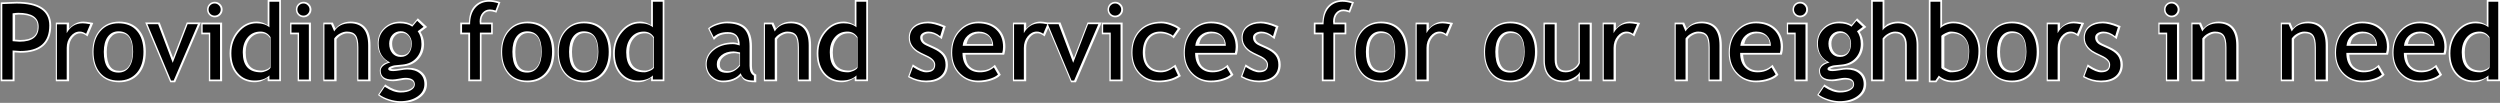<svg  version="1.1" viewBox="0 0 267.5 11.01" xmlns="http://www.w3.org/2000/svg">
 <rect x="0" y="0" width="267.5" height="11.01" fill="#808080" stroke="none"/>
 <path d="m28.64 0v2.691c-0.336-0.204-0.696-0.381-1.205-0.381-0.784 0-1.475 0.347-2.031 1.008-0.557 0.658-0.838 1.462-0.838 2.385 0 0.914 0.242 1.671 0.734 2.238 0.492 0.566 1.155 0.859 1.938 0.859 0.593 0 1.018-0.222 1.402-0.49v0.379h1.418v-8.689zm23.68 0c-0.654 0-1.209 0.243-1.613 0.711-0.366 0.424-0.508 1.027-0.543 1.709h-0.918v1.254h0.859v5.021h1.418v-5.021h1.203v-1.254h-1.219c-0.003-0.041-0.012-0.084-0.012-0.123 0-0.336 0.091-0.592 0.266-0.799 3.9e-4 -4.55e-4 -3.8e-4 -0.001 0-0.002 0.178-0.206 0.381-0.297 0.652-0.297 0.159 0 0.338 0.031 0.535 0.1l0.17 0.059 0.062-0.168 0.363-0.955-0.188-0.059c-0.364-0.115-0.71-0.176-1.037-0.176zm17.35 0v2.691c-0.336-0.203-0.695-0.381-1.203-0.381-0.784 0-1.475 0.348-2.031 1.008-0.557 0.658-0.838 1.462-0.838 2.385 0 0.914 0.242 1.671 0.734 2.238 0.492 0.566 1.153 0.859 1.936 0.859 0.593 0 1.018-0.222 1.402-0.49v0.379h1.418v-8.689zm21.79 0v2.691c-0.336-0.203-0.695-0.381-1.203-0.381-0.784 0-1.477 0.347-2.033 1.008-0.557 0.658-0.838 1.462-0.838 2.385 0 0.914 0.242 1.671 0.734 2.238 0.492 0.566 1.155 0.859 1.938 0.859 0.593 0 1.018-0.222 1.402-0.49v0.379h1.418v-8.689zm52.19 0c-0.654 0-1.207 0.243-1.611 0.711-0.366 0.424-0.508 1.027-0.543 1.709h-0.918v1.254h0.859v5.021h1.418v-5.021h1.201v-1.254h-1.217c-0.003-0.041-0.012-0.084-0.012-0.123 0-0.336 0.089-0.592 0.264-0.799 0.179-0.207 0.38-0.299 0.652-0.299 0.159 0 0.338 0.031 0.535 0.1l0.17 0.059 0.064-0.168 0.361-0.955-0.188-0.059c-0.364-0.115-0.71-0.176-1.037-0.176zm56.56 0v8.695h1.42v-4.498c0.117-0.159 0.27-0.306 0.49-0.434h0.002c0.234-0.137 0.455-0.201 0.672-0.201 0.353 0 0.593 0.105 0.773 0.316 0.182 0.213 0.281 0.511 0.281 0.922v3.895h1.418v-3.895c0-0.744-0.189-1.357-0.58-1.809-0.388-0.452-0.941-0.682-1.605-0.682-0.358 0-0.71 0.081-1.045 0.238-0.18 0.084-0.274 0.218-0.406 0.33v-2.879zm6.174 0v8.805h0.807l0.328-0.473c0.144 0.111 0.283 0.225 0.488 0.307h0.002c0.292 0.11 0.591 0.166 0.893 0.166 0.9 0 1.645-0.303 2.184-0.904 0.539-0.606 0.803-1.433 0.803-2.449 0-0.888-0.269-1.647-0.803-2.24-0.533-0.596-1.25-0.9-2.102-0.9-0.291 0-0.586 0.064-0.881 0.185-0.137 0.057-0.198 0.14-0.301 0.207v-2.703zm59.7 0v2.691c-0.336-0.203-0.695-0.381-1.203-0.381-0.784 0-1.477 0.347-2.033 1.008-0.557 0.658-0.838 1.462-0.838 2.385 0 0.914 0.242 1.671 0.734 2.238 0.492 0.566 1.155 0.859 1.938 0.859 0.593 0 1.018-0.222 1.402-0.49v0.379h1.418v-8.689zm-243.1 0.188c-0.223 0-0.431 0.086-0.588 0.242-0.156 0.156-0.242 0.367-0.242 0.59s0.085 0.432 0.24 0.592l0.002 0.002 0.002 0.002c0.159 0.154 0.366 0.24 0.586 0.24 0.223 0 0.433-0.086 0.59-0.242 0.159-0.159 0.246-0.369 0.246-0.594 0-0.221-0.087-0.429-0.246-0.584-0.156-0.159-0.366-0.248-0.59-0.248zm9.504 0c-0.223 0-0.433 0.086-0.59 0.242-0.156 0.156-0.24 0.367-0.24 0.59s0.085 0.432 0.24 0.592v0.002l0.002 0.002c0.159 0.154 0.368 0.24 0.588 0.24 0.223 0 0.431-0.086 0.588-0.242 0.159-0.159 0.248-0.369 0.248-0.594 0-0.221-0.089-0.429-0.248-0.584-0.156-0.159-0.365-0.248-0.588-0.248zm86.85 0c-0.223 0-0.433 0.086-0.59 0.242-0.156 0.156-0.24 0.367-0.24 0.59s0.083 0.432 0.238 0.592l0.004 0.004c0.159 0.154 0.368 0.24 0.588 0.24 0.223 0 0.431-0.086 0.588-0.242 0.159-0.159 0.248-0.369 0.248-0.594 0-0.221-0.089-0.429-0.248-0.584-0.156-0.159-0.365-0.248-0.588-0.248zm73.29 0c-0.223 0-0.431 0.086-0.588 0.242-0.156 0.156-0.242 0.367-0.242 0.59s0.085 0.432 0.24 0.592l0.002 0.002 0.002 0.002c0.159 0.154 0.366 0.24 0.586 0.24 0.223 0 0.431-0.086 0.588-0.242 0.159-0.159 0.248-0.369 0.248-0.594 0-0.221-0.089-0.429-0.248-0.584-0.156-0.159-0.365-0.248-0.588-0.248zm39.75 0c-0.223 0-0.431 0.086-0.588 0.242-0.156 0.156-0.242 0.367-0.242 0.59s0.085 0.432 0.24 0.592l0.004 0.004c0.159 0.154 0.366 0.24 0.586 0.24 0.223 0 0.431-0.086 0.588-0.242 0.159-0.159 0.248-0.369 0.248-0.594 0-0.221-0.089-0.429-0.248-0.584-0.156-0.159-0.365-0.248-0.588-0.248zm-230.6 0.006c-0.186 0-0.685 0.02-1.52 0.057l-0.178 0.008v8.438h1.475v-3.096c0.264 0.021 0.522 0.041 0.631 0.041 1.063 0 1.889-0.232 2.453-0.727 0.564-0.494 0.84-1.239 0.84-2.182 0-0.831-0.327-1.494-0.961-1.918-0.634-0.424-1.547-0.621-2.74-0.621zm27.32 0.178h0.676v7.947h-0.676v-0.697l-0.316 0.316c-0.322 0.322-0.795 0.492-1.457 0.492-0.694 0-1.229-0.238-1.656-0.731-0.426-0.491-0.644-1.146-0.644-1.996 0-0.849 0.249-1.553 0.75-2.145 0.502-0.596 1.07-0.877 1.748-0.877 0.581 0 0.994 0.134 1.266 0.381l0.311 0.281zm23.31 0c0.222 0 0.473 0.06 0.727 0.125l-0.156 0.418c-0.162-0.042-0.325-0.086-0.477-0.086-0.367 0-0.694 0.15-0.934 0.428h-0.002v0.002c-0.236 0.278-0.353 0.634-0.353 1.039 0 0.111 0.011 0.224 0.031 0.34l0.025 0.154h1.174v0.512h-1.203v5.021h-0.676v-5.021h-0.859v-0.512h0.859v-0.185c0-0.723 0.176-1.263 0.512-1.652 0.338-0.392 0.766-0.582 1.332-0.582zm17.72 0h0.678v7.947h-0.678v-0.697l-0.316 0.316c-0.322 0.322-0.795 0.492-1.457 0.492-0.694 0-1.229-0.238-1.656-0.731-0.426-0.491-0.643-1.146-0.643-1.996 0-0.849 0.249-1.553 0.75-2.145 0.502-0.596 1.07-0.877 1.748-0.877 0.581 0 0.992 0.134 1.264 0.381l0.311 0.281zm21.79 0h0.676v7.947h-0.676v-0.697l-0.316 0.316c-0.322 0.322-0.795 0.492-1.457 0.492-0.694 0-1.229-0.238-1.656-0.731-0.426-0.491-0.644-1.146-0.644-1.996 0-0.849 0.249-1.553 0.75-2.145 0.502-0.596 1.072-0.877 1.75-0.877 0.581 0 0.992 0.134 1.264 0.381l0.31 0.281zm51.82 0c0.222 0 0.474 0.06 0.729 0.125l-0.158 0.418c-0.162-0.042-0.325-0.086-0.477-0.086-0.367 0-0.694 0.15-0.934 0.428v0.002c-0.236 0.278-0.353 0.634-0.353 1.039 0 0.111 0.009 0.224 0.029 0.34l0.027 0.154h1.172v0.512h-1.201v5.021h-0.676v-5.021h-0.861v-0.512h0.861v-0.185c0-0.723 0.176-1.263 0.512-1.652 0.338-0.392 0.764-0.582 1.33-0.582zm56.93 0h0.678v3.516l0.34-0.529c0.116-0.18 0.31-0.34 0.596-0.473 0.289-0.136 0.584-0.203 0.887-0.203 0.584 0 1.007 0.182 1.324 0.553h0.002c0.322 0.371 0.488 0.884 0.488 1.566v3.523h-0.676v-3.523c0-0.471-0.118-0.87-0.369-1.164-0.253-0.296-0.624-0.443-1.057-0.443-0.29 0-0.579 0.086-0.859 0.25-0.272 0.158-0.49 0.349-0.644 0.574l-0.031 0.047v4.26h-0.678zm6.174 0h0.676v3.24l0.336-0.461c0.066-0.091 0.223-0.206 0.478-0.312 0.256-0.106 0.5-0.156 0.738-0.156 0.766 0 1.358 0.254 1.824 0.775h0.002c0.472 0.524 0.707 1.178 0.707 1.994 0 0.953-0.241 1.675-0.709 2.201-0.468 0.523-1.087 0.781-1.906 0.781-0.255 0-0.507-0.046-0.758-0.141-0.251-0.1-0.433-0.216-0.547-0.336l-0.156-0.166-0.131 0.19-0.312 0.453h-0.242zm59.7 0h0.676v7.947h-0.676v-0.697l-0.316 0.316c-0.322 0.322-0.795 0.492-1.457 0.492-0.694 0-1.229-0.238-1.656-0.731-0.426-0.491-0.644-1.146-0.644-1.996 0-0.849 0.249-1.553 0.75-2.145 0.502-0.596 1.072-0.877 1.75-0.877 0.581 0 0.992 0.134 1.264 0.381l0.31 0.281zm-243.5 0.188c0.136 0 0.23 0.04 0.324 0.137l0.004 0.004c0.097 0.095 0.137 0.189 0.137 0.32 0 0.136-0.041 0.232-0.139 0.33-0.093 0.093-0.189 0.135-0.326 0.135-0.131 0-0.227-0.04-0.324-0.133-0.095-0.098-0.135-0.195-0.135-0.332s0.039-0.235 0.133-0.328c0.093-0.093 0.189-0.133 0.326-0.133zm9.504 0c0.136 0 0.23 0.04 0.324 0.137l0.002 0.002 0.002 0.002c0.097 0.095 0.137 0.189 0.137 0.32 0 0.136-0.041 0.232-0.139 0.33-0.093 0.093-0.189 0.135-0.326 0.135-0.131 0-0.227-0.04-0.324-0.133-0.095-0.098-0.135-0.195-0.135-0.332s0.039-0.235 0.133-0.328c0.093-0.093 0.189-0.133 0.326-0.133zm86.85 0c0.136 0 0.23 0.04 0.324 0.137l0.002 0.002 0.002 0.002c0.097 0.095 0.137 0.189 0.137 0.32 0 0.136-0.041 0.232-0.139 0.33-0.093 0.093-0.189 0.135-0.326 0.135-0.131 0-0.227-0.04-0.324-0.133-0.095-0.098-0.135-0.195-0.135-0.332s0.039-0.235 0.133-0.328c0.093-0.093 0.189-0.133 0.326-0.133zm73.29 0c0.136 0 0.23 0.04 0.324 0.137l0.002 0.002 0.002 0.002c0.097 0.095 0.137 0.189 0.137 0.32 0 0.136-0.041 0.232-0.139 0.33-0.093 0.093-0.189 0.135-0.326 0.135-0.131 0-0.227-0.04-0.324-0.133-0.095-0.098-0.135-0.195-0.135-0.332s0.039-0.235 0.133-0.328c0.093-0.093 0.189-0.133 0.326-0.133zm39.75 0c0.136 0 0.23 0.04 0.324 0.137l0.002 0.002 0.002 0.002c0.097 0.095 0.137 0.189 0.137 0.32 0 0.136-0.041 0.232-0.139 0.33-0.093 0.093-0.189 0.135-0.326 0.135-0.131 0-0.227-0.04-0.324-0.133-0.095-0.098-0.135-0.195-0.135-0.332s0.039-0.235 0.133-0.328c0.093-0.093 0.189-0.133 0.326-0.133zm-230.6 0.006c1.152 0 1.995 0.196 2.533 0.557 0.539 0.36 0.797 0.873 0.797 1.611 0 0.872-0.241 1.489-0.713 1.902s-1.2 0.635-2.209 0.635c-0.107 0-0.383-0.016-0.801-0.053l-0.201-0.018v3.125h-0.732v-7.711c0.669-0.029 1.185-0.049 1.326-0.049zm0.191 0.621c-0.162 0-0.368 0.019-0.627 0.057l-0.158 0.023v3.314l0.17 0.014c0.234 0.018 0.413 0.032 0.537 0.041 0.062 0.005 0.11 0.007 0.144 0.01 0.035 0.002 0.044 0.004 0.072 0.004 0.708 0 1.263-0.137 1.652-0.443s0.584-0.778 0.584-1.355c0-0.538-0.217-0.983-0.629-1.262-0.412-0.278-0.996-0.402-1.746-0.402zm0 0.371c0.709 0 1.222 0.124 1.539 0.338 0.317 0.214 0.465 0.508 0.465 0.955 0 0.499-0.147 0.833-0.441 1.064-0.294 0.232-0.765 0.363-1.424 0.363 0.016 0-0.016 2.9e-4 -0.049-0.002-0.033-0.002-0.079-0.005-0.141-0.01-0.083-0.006-0.229-0.017-0.363-0.027v-2.645c0.157-0.018 0.319-0.037 0.414-0.037zm42.68 0.398-0.582 0.701c-0.351-0.205-0.757-0.346-1.287-0.346-0.672 0-1.258 0.225-1.721 0.668-0.463 0.444-0.701 1.017-0.701 1.678 0 0.89 0.418 1.542 1.102 1.98-0.182 0.071-0.376 0.13-0.519 0.244v0.002h-0.002c-0.224 0.181-0.361 0.417-0.361 0.674 0 0.357 0.132 0.666 0.389 0.859 0.257 0.194 0.612 0.273 1.055 0.273 0.194 0 0.441-0.032 0.756-0.092 0.304-0.058 0.519-0.084 0.606-0.084 0.324 0 0.547 0.06 0.672 0.146 0.125 0.087 0.18 0.191 0.18 0.385 0 0.172-0.082 0.304-0.322 0.445l-0.002 0.002c-0.231 0.141-0.571 0.221-1.023 0.221-0.465 0-0.994-0.186-1.584-0.58l-0.152-0.103-0.769 1.137 0.139 0.107c0.28 0.212 0.639 0.383 1.076 0.523 0.438 0.141 0.86 0.213 1.264 0.213 0.774 0 1.43-0.174 1.951-0.533 0.527-0.361 0.815-0.871 0.815-1.471 0-0.532-0.187-0.982-0.555-1.293-4.4e-4 -3.8e-4 -0.002 3.78e-4 -0.002 0-0.365-0.314-0.867-0.463-1.477-0.463-0.184 0-0.436 0.03-0.775 0.09-0.328 0.054-0.571 0.08-0.707 0.08-0.167 0-0.285-0.02-0.334-0.041s-0.021 0.001-0.021 0c0-0.007-0.004-0.001 0.012-0.018 0.016-0.016 0.059-0.045 0.129-0.072l0.002-0.002h0.002c0.163-0.066 0.289-0.101 0.361-0.109l0.865-0.088c0.64-0.062 1.178-0.316 1.58-0.754 0.402-0.438 0.606-0.991 0.606-1.625 0-0.516-0.16-0.926-0.385-1.289l0.711-0.535zm154 0-0.584 0.701c-0.35-0.204-0.755-0.346-1.285-0.346-0.672 0-1.26 0.225-1.723 0.668-0.463 0.444-0.701 1.017-0.701 1.678 0 0.89 0.418 1.542 1.102 1.98-0.182 0.071-0.376 0.13-0.519 0.244v0.002c-0.224 0.181-0.361 0.417-0.361 0.674 0 0.357 0.13 0.666 0.387 0.859 0.257 0.194 0.612 0.273 1.055 0.273 0.194 0 0.443-0.032 0.758-0.092 0.304-0.058 0.517-0.084 0.604-0.084 0.324 0 0.547 0.06 0.672 0.146s0.18 0.191 0.18 0.385c0 0.172-0.082 0.304-0.322 0.445v0.002h-0.002c-0.231 0.141-0.571 0.221-1.023 0.221-0.465 0-0.994-0.186-1.584-0.58l-0.152-0.103-0.769 1.137 0.141 0.107c0.28 0.212 0.637 0.383 1.074 0.523 0.438 0.141 0.86 0.213 1.264 0.213 0.773 0 1.43-0.174 1.951-0.533 0.527-0.361 0.814-0.871 0.814-1.471 0-0.532-0.187-0.982-0.555-1.293-4.4e-4 -3.8e-4 -0.002 3.79e-4 -0.002 0-0.365-0.314-0.865-0.463-1.475-0.463-0.184 0-0.438 0.03-0.777 0.09-0.328 0.054-0.571 0.08-0.707 0.08-0.167 0-0.283-0.02-0.332-0.041-0.049-0.021-0.021 0.001-0.021 0 0-0.007-0.004-0.001 0.012-0.018 0.016-0.016 0.057-0.045 0.127-0.072l0.002-0.002h0.002c0.164-0.066 0.291-0.102 0.363-0.109l0.863-0.088c0.64-0.062 1.178-0.316 1.58-0.754 0.402-0.438 0.606-0.991 0.606-1.625 0-0.515-0.16-0.925-0.385-1.287l0.713-0.537zm-189.8 0.355c-0.63 0-1.121 0.31-1.518 0.769v-0.66h-1.418v6.275h1.418v-3.57c0-0.446 0.124-0.809 0.373-1.117 0.254-0.311 0.518-0.445 0.832-0.445 0.189 0 0.378 0.064 0.582 0.205l0.188 0.129 0.09-0.209 0.525-1.232-0.227-0.043c-0.359-0.067-0.636-0.102-0.846-0.102zm3.842 0c-0.845 0-1.553 0.306-2.078 0.906-0.522 0.596-0.779 1.384-0.779 2.328 0 0.972 0.244 1.769 0.748 2.363 0.506 0.597 1.227 0.896 2.109 0.896 0.864 0 1.579-0.297 2.092-0.885 0.512-0.591 0.762-1.392 0.762-2.375 0-0.985-0.242-1.782-0.744-2.359-0.503-0.582-1.225-0.875-2.109-0.875zm24.77 0c-0.705 0-1.24 0.285-1.627 0.746l-0.275-0.637h-1.023v6.275h1.418v-4.498c0.12-0.168 0.278-0.317 0.504-0.441 0.24-0.132 0.46-0.193 0.662-0.193 0.409 0 0.653 0.11 0.799 0.307l0.002 0.002c0.145 0.19 0.248 0.596 0.248 1.205v3.619h1.418v-3.84c0-0.812-0.165-1.447-0.527-1.887-0.362-0.44-0.913-0.658-1.598-0.658zm18.95 0c-0.845 0-1.555 0.306-2.08 0.906-0.522 0.596-0.777 1.384-0.777 2.328 0 0.972 0.244 1.769 0.748 2.363 0.506 0.597 1.227 0.896 2.109 0.896 0.864 0 1.579-0.297 2.092-0.885 0.512-0.591 0.762-1.392 0.762-2.375 0-0.985-0.242-1.782-0.744-2.359-0.503-0.582-1.225-0.875-2.109-0.875zm6.064 0c-0.845 0-1.555 0.306-2.08 0.906-0.522 0.596-0.779 1.384-0.779 2.328 0 0.972 0.246 1.769 0.75 2.363 0.506 0.597 1.227 0.896 2.109 0.896 0.864 0 1.577-0.297 2.09-0.885h0.002c0.512-0.591 0.762-1.392 0.762-2.375 0-0.985-0.244-1.782-0.746-2.359-0.503-0.582-1.223-0.875-2.107-0.875zm15.29 0c-0.342 0-0.7 0.063-1.068 0.185-0.363 0.119-0.656 0.264-0.879 0.445l-0.115 0.094 0.623 1.24 0.182-0.182c0.312-0.312 0.758-0.475 1.379-0.475 0.392 0 0.648 0.102 0.82 0.295 0.13 0.145 0.169 0.429 0.205 0.717-0.169-0.039-0.344-0.094-0.496-0.094-0.843 0-1.559 0.219-2.121 0.662-0.556 0.439-0.854 1.009-0.854 1.662 0 0.542 0.19 1.018 0.56 1.389h0.002c0.372 0.364 0.828 0.555 1.336 0.555 0.809 0 1.436-0.264 1.893-0.727 0.105 0.2 0.206 0.409 0.391 0.516h0.002c0.259 0.148 0.607 0.207 1.051 0.207h0.186v-0.818l-0.096-0.053c-0.24-0.134-0.367-0.394-0.367-0.875v-2.117c0-0.877-0.202-1.551-0.639-1.988-0.434-0.438-1.11-0.639-1.994-0.639zm6.834 0c-0.704 0-1.238 0.284-1.625 0.744l-0.275-0.635h-1.023v6.275h1.418v-4.498c0.12-0.168 0.278-0.317 0.504-0.441 0.24-0.132 0.458-0.193 0.66-0.193 0.409 0 0.653 0.11 0.799 0.307h0.002v0.002c0.145 0.19 0.248 0.596 0.248 1.205v3.619h1.42v-3.84c0-0.812-0.165-1.447-0.527-1.887s-0.915-0.658-1.6-0.658zm14.68 0c-0.599 0-1.107 0.146-1.498 0.447-0.395 0.304-0.602 0.751-0.602 1.281 0 0.207 0.033 0.406 0.1 0.592l0.002 0.002v0.002c0.07 0.182 0.172 0.355 0.305 0.516l0.002 0.002 0.002 0.002c0.136 0.155 0.293 0.294 0.471 0.416h0.002c0.191 0.129 0.517 0.295 1.002 0.518 0.298 0.133 0.513 0.277 0.644 0.418 0.132 0.141 0.184 0.271 0.184 0.416 0 0.235-0.061 0.374-0.176 0.471s-0.312 0.16-0.609 0.16c-0.29 0-0.739-0.17-1.309-0.543l-0.195-0.127-0.506 1.357 0.139 0.078c0.574 0.323 1.192 0.486 1.844 0.486 0.686 0 1.247-0.155 1.66-0.486 0.412-0.335 0.625-0.818 0.625-1.391 0-0.436-0.116-0.819-0.353-1.123-0.235-0.302-0.595-0.554-1.072-0.771l-0.75-0.342c-0.389-0.176-0.535-0.383-0.535-0.691 0-0.122 0.041-0.201 0.174-0.293 0.138-0.094 0.307-0.144 0.527-0.144 0.37 0 0.745 0.145 1.137 0.457l0.213 0.17 0.426-1.393-0.154-0.064c-0.667-0.278-1.228-0.422-1.697-0.422zm5.379 0c-0.769 0-1.451 0.286-2.01 0.842-0.628 0.624-0.941 1.463-0.941 2.475 0 0.975 0.307 1.78 0.922 2.371 0.55 0.533 1.236 0.807 2.02 0.807 0.532 0 1.019-0.08 1.461-0.242 0.351-0.123 0.623-0.27 0.814-0.461l0.1-0.102-0.625-1.072-0.17 0.146c-0.366 0.319-0.814 0.478-1.377 0.478-0.487 0-0.861-0.144-1.16-0.434-0.294-0.289-0.409-0.741-0.447-1.273h4.145l0.039-0.135c0.06-0.213 0.09-0.445 0.09-0.691 0-0.791-0.251-1.452-0.75-1.943-0.516-0.512-1.233-0.766-2.109-0.766zm6.604 0c-0.63 0-1.121 0.31-1.518 0.769v-0.66h-1.418v6.275h1.418v-3.57c0-0.446 0.124-0.809 0.373-1.117 0.253-0.309 0.516-0.445 0.83-0.445 0.189 0 0.38 0.064 0.584 0.205l0.188 0.129 0.09-0.209 0.297-0.697 2.439 5.814h0.521l0.049-0.111 2.701-6.289h-1.506l-1.463 3.797-1.434-3.797h-1.371c-0.32-0.058-0.588-0.094-0.781-0.094zm12.98 0c-0.985 0-1.794 0.304-2.379 0.912-0.579 0.607-0.867 1.416-0.867 2.393 0 0.958 0.28 1.746 0.842 2.324 0.558 0.574 1.281 0.865 2.127 0.865 0.858 0 1.594-0.188 2.191-0.574l0.135-0.088-0.58-1.236-0.182 0.139c-0.454 0.346-0.888 0.508-1.311 0.508-0.57 0-0.983-0.162-1.287-0.482-0.302-0.321-0.461-0.795-0.461-1.455 0-0.665 0.157-1.161 0.457-1.518 0.301-0.361 0.689-0.535 1.215-0.535 0.238 0 0.48 0.044 0.731 0.133h0.002c0.259 0.091 0.428 0.189 0.498 0.26l0.156 0.156 0.744-1.061-0.135-0.109c-0.196-0.158-0.474-0.295-0.842-0.428-0.372-0.134-0.724-0.203-1.055-0.203zm5.307 0c-0.769 0-1.451 0.286-2.01 0.842-0.628 0.624-0.941 1.463-0.941 2.475 0 0.975 0.307 1.78 0.922 2.371 0.55 0.534 1.235 0.807 2.02 0.807 0.532 0 1.019-0.08 1.461-0.242 0.351-0.123 0.624-0.27 0.815-0.461l0.102-0.102-0.627-1.072-0.17 0.146c-0.366 0.319-0.814 0.478-1.377 0.478-0.487 0-0.861-0.144-1.16-0.434-0.294-0.289-0.409-0.741-0.447-1.273h4.146l0.037-0.135c0.06-0.213 0.09-0.445 0.09-0.691 0-0.791-0.251-1.452-0.75-1.943-0.516-0.512-1.233-0.766-2.109-0.766zm5.336 0c-0.599 0-1.105 0.146-1.496 0.447-0.395 0.304-0.602 0.751-0.602 1.281 0 0.207 0.033 0.406 0.1 0.592v0.002l0.002 0.002c0.07 0.182 0.172 0.355 0.305 0.516l0.002 0.002 0.002 0.002c0.136 0.155 0.291 0.294 0.469 0.416h0.002c0.191 0.129 0.517 0.295 1.002 0.518h0.002c0.298 0.133 0.511 0.277 0.643 0.418 0.132 0.141 0.186 0.271 0.185 0.416 0 0.235-0.063 0.374-0.178 0.471s-0.31 0.16-0.607 0.16c-0.29 0-0.741-0.17-1.311-0.543l-0.193-0.127-0.506 1.357 0.139 0.078c0.574 0.323 1.192 0.486 1.844 0.486 0.686 0 1.245-0.155 1.658-0.486h0.002c0.412-0.335 0.625-0.818 0.625-1.391 0-0.436-0.116-0.819-0.353-1.123-0.235-0.302-0.595-0.554-1.072-0.771l-0.75-0.342c-0.389-0.176-0.537-0.383-0.537-0.691 0-0.122 0.041-0.201 0.174-0.293 0.138-0.094 0.308-0.144 0.529-0.144 0.37 0 0.743 0.145 1.135 0.457l0.213 0.17 0.428-1.393-0.156-0.064c-0.667-0.278-1.228-0.422-1.697-0.422zm12.85 0c-0.845 0-1.555 0.306-2.08 0.906-0.522 0.596-0.779 1.384-0.779 2.328 0 0.972 0.246 1.769 0.75 2.363 0.506 0.597 1.227 0.896 2.109 0.896 0.864 0 1.579-0.297 2.092-0.885 0.512-0.591 0.762-1.392 0.762-2.375 0-0.985-0.244-1.782-0.746-2.359-0.503-0.582-1.223-0.875-2.107-0.875zm6.609 0c-0.629 0-1.121 0.31-1.518 0.768v-0.658h-1.418v6.275h1.418v-3.57c0-0.446 0.122-0.809 0.371-1.117 0.254-0.311 0.518-0.445 0.832-0.445 0.189 0 0.38 0.064 0.584 0.205l0.185 0.129 0.09-0.209 0.525-1.232-0.227-0.043c-0.359-0.067-0.634-0.102-0.844-0.102zm7.236 0c-0.845 0-1.555 0.306-2.08 0.906-0.522 0.596-0.777 1.384-0.777 2.328 0 0.972 0.244 1.769 0.748 2.363 0.506 0.597 1.227 0.896 2.109 0.896 0.864 0 1.579-0.297 2.092-0.885 0.512-0.591 0.762-1.392 0.762-2.375 0-0.985-0.242-1.782-0.744-2.359-0.503-0.582-1.225-0.875-2.109-0.875zm12.78 0c-0.63 0-1.121 0.31-1.518 0.769v-0.66h-1.418v6.275h1.418v-3.57c0-0.446 0.124-0.809 0.373-1.117 0.253-0.309 0.516-0.445 0.83-0.445 0.189 0 0.38 0.064 0.584 0.205l0.188 0.129 0.088-0.209 0.527-1.232-0.229-0.043c-0.359-0.067-0.634-0.102-0.844-0.102zm7.689 0c-0.704 0-1.238 0.284-1.625 0.744l-0.275-0.635h-1.025v6.275h1.42v-4.498c0.12-0.168 0.278-0.317 0.504-0.441 0.24-0.132 0.458-0.193 0.66-0.193 0.409 0 0.653 0.11 0.799 0.307h0.002v0.002c0.145 0.19 0.248 0.596 0.248 1.205v3.619h1.418v-3.84c0-0.812-0.165-1.447-0.527-1.887-0.362-0.44-0.913-0.658-1.598-0.658zm5.816 0c-0.769 0-1.453 0.286-2.012 0.842-0.628 0.624-0.941 1.463-0.941 2.475 0 0.975 0.307 1.78 0.922 2.371 0.55 0.534 1.235 0.807 2.02 0.807 0.532 0 1.02-0.08 1.461-0.242 0.351-0.123 0.624-0.27 0.815-0.461l0.102-0.102-0.627-1.072-0.168 0.146c-0.366 0.319-0.816 0.478-1.379 0.478-0.487 0-0.861-0.144-1.16-0.434-0.294-0.289-0.409-0.741-0.447-1.273h4.146l0.037-0.135c0.06-0.213 0.09-0.445 0.09-0.691 0-0.79-0.25-1.452-0.748-1.943-0.516-0.512-1.233-0.766-2.109-0.766zm27.4 0c-0.845 0-1.555 0.306-2.08 0.906-0.522 0.596-0.779 1.384-0.779 2.328 0 0.972 0.246 1.769 0.75 2.363 0.506 0.597 1.227 0.896 2.109 0.896 0.864 0 1.577-0.297 2.09-0.885h0.002c0.512-0.591 0.762-1.392 0.762-2.375 0-0.985-0.244-1.782-0.746-2.359-0.503-0.582-1.223-0.875-2.107-0.875zm6.609 0c-0.629 0-1.121 0.31-1.518 0.768v-0.658h-1.42v6.275h1.42v-3.57c0-0.446 0.122-0.809 0.371-1.117 0.254-0.311 0.518-0.445 0.832-0.445 0.189 0 0.378 0.064 0.582 0.205l0.188 0.129 0.09-0.209 0.525-1.232-0.227-0.043c-0.359-0.067-0.634-0.102-0.844-0.102zm3.119 0c-0.599 0-1.105 0.146-1.496 0.447-0.395 0.304-0.602 0.751-0.602 1.281 0 0.207 0.031 0.406 0.098 0.592l0.002 0.002v0.002c0.07 0.182 0.174 0.355 0.307 0.516l0.002 0.002v0.002c0.136 0.155 0.293 0.294 0.471 0.416h0.002c0.191 0.129 0.517 0.295 1.002 0.518h0.002c0.298 0.133 0.511 0.277 0.643 0.418 0.132 0.141 0.184 0.271 0.184 0.416 0 0.235-0.061 0.374-0.176 0.471-0.115 0.097-0.31 0.16-0.607 0.16-0.29 0-0.741-0.17-1.311-0.543l-0.195-0.127-0.504 1.357 0.137 0.078c0.574 0.323 1.192 0.486 1.844 0.486 0.686 0 1.247-0.155 1.66-0.486 0.412-0.335 0.627-0.818 0.627-1.391 0-0.436-0.116-0.819-0.353-1.123-0.235-0.302-0.595-0.554-1.072-0.771l-0.75-0.342c-0.389-0.176-0.537-0.383-0.537-0.691 0-0.122 0.041-0.201 0.174-0.293 0.138-0.094 0.309-0.144 0.529-0.144 0.37 0 0.743 0.145 1.135 0.457l0.213 0.17 0.428-1.393-0.156-0.064c-0.667-0.278-1.228-0.422-1.697-0.422zm12.35 0c-0.705 0-1.238 0.286-1.625 0.746l-0.277-0.637h-1.023v6.275h1.418v-4.498c0.12-0.168 0.28-0.317 0.506-0.441 0.24-0.132 0.458-0.193 0.66-0.193 0.409 0 0.653 0.11 0.799 0.307l0.002 0.002c0.145 0.19 0.248 0.596 0.248 1.205v3.619h1.418v-3.84c0-0.812-0.165-1.447-0.527-1.887-0.362-0.44-0.913-0.658-1.598-0.658zm9.568 0c-0.705 0-1.238 0.286-1.625 0.746l-0.277-0.637h-1.023v6.275h1.42v-4.498c0.12-0.168 0.278-0.317 0.504-0.441 0.24-0.132 0.458-0.193 0.66-0.193 0.409 0 0.653 0.11 0.799 0.307h0.002v0.002c0.145 0.19 0.248 0.596 0.248 1.205v3.619h1.418v-3.84c0-0.812-0.165-1.447-0.527-1.887s-0.913-0.658-1.598-0.658zm5.814 0c-0.769 0-1.451 0.286-2.01 0.842-0.628 0.624-0.941 1.463-0.941 2.475 0 0.975 0.307 1.78 0.922 2.371 0.55 0.534 1.235 0.807 2.02 0.807 0.532 0 1.019-0.08 1.461-0.242 0.351-0.123 0.624-0.27 0.814-0.461l0.102-0.102-0.627-1.072-0.17 0.146c-0.366 0.319-0.814 0.478-1.377 0.478-0.487 0-0.861-0.144-1.16-0.434-0.294-0.289-0.409-0.741-0.447-1.273h4.146l0.037-0.135c0.06-0.213 0.09-0.445 0.09-0.691 0-0.791-0.251-1.452-0.75-1.943-0.516-0.512-1.233-0.766-2.109-0.766zm6.152 0c-0.769 0-1.451 0.286-2.01 0.842-0.628 0.624-0.943 1.463-0.943 2.475 0 0.975 0.309 1.78 0.924 2.371 0.55 0.533 1.234 0.807 2.018 0.807 0.532 0 1.021-0.08 1.463-0.242 0.351-0.123 0.622-0.27 0.812-0.461l0.102-0.102-0.625-1.072-0.17 0.146c-0.366 0.319-0.814 0.478-1.377 0.478-0.486 0-0.861-0.143-1.16-0.432l-0.002-0.002c-0.294-0.289-0.407-0.741-0.445-1.273h4.145l0.039-0.135c0.06-0.213 0.09-0.445 0.09-0.691 0-0.791-0.251-1.452-0.75-1.943-0.516-0.512-1.233-0.766-2.109-0.766zm-243.4 0.094 2.686 6.4h0.521l0.047-0.111 2.703-6.289h-1.506l-1.465 3.799-1.434-3.799zm6.002 0.016v1.254h0.81v5.021h1.418v-6.275zm9.504 0v1.254h0.809v5.021h1.42v-6.275zm86.85 0v1.254h0.811v5.021h1.418v-6.275zm47.26 0v4.061c0 0.714 0.182 1.296 0.562 1.709 0.385 0.413 0.943 0.615 1.625 0.615 0.373 0 0.75-0.106 1.125-0.309 0.208-0.114 0.296-0.265 0.436-0.398v0.598h1.42v-6.275h-1.42v4.283c-0.079 0.212-0.229 0.406-0.486 0.584-0.258 0.179-0.534 0.266-0.844 0.266-0.359 0-0.591-0.096-0.748-0.277-0.157-0.182-0.25-0.475-0.25-0.904v-3.951h-0.186zm26.04 0v1.254h0.81v5.021h1.418v-6.275zm39.75 0v1.254h0.809v5.021h1.42v-6.275zm-186.2 0.076 0.379 0.359-0.602 0.453 0.113 0.148c0.239 0.311 0.365 0.721 0.365 1.254 0 0.557-0.167 1.004-0.508 1.375-0.34 0.371-0.776 0.58-1.342 0.635h-0.002l-0.865 0.088c-0.133 0.014-0.281 0.061-0.463 0.135-0.101 0.039-0.188 0.087-0.258 0.158-0.07 0.072-0.117 0.174-0.117 0.277 0 0.149 0.117 0.287 0.248 0.342 0.131 0.055 0.284 0.07 0.477 0.07 0.18 0 0.43-0.03 0.769-0.086h0.002c0.329-0.058 0.572-0.084 0.711-0.084 0.551 0 0.953 0.13 1.234 0.373h0.002v0.002c0.285 0.24 0.426 0.558 0.426 1.01 0 0.488-0.202 0.856-0.652 1.164h-0.002c-0.449 0.309-1.022 0.469-1.74 0.469-0.36 0-0.743-0.064-1.15-0.195-0.341-0.11-0.585-0.246-0.805-0.389l0.371-0.549c0.561 0.344 1.104 0.578 1.611 0.578 0.496 0 0.902-0.085 1.215-0.275 0.309-0.182 0.504-0.452 0.504-0.764 0-0.284-0.12-0.539-0.34-0.691-0.22-0.152-0.516-0.211-0.883-0.211-0.148 0-0.361 0.032-0.674 0.092-0.302 0.058-0.536 0.084-0.688 0.084-0.396 0-0.67-0.077-0.832-0.199-0.162-0.122-0.24-0.287-0.24-0.562 0-0.133 0.059-0.25 0.225-0.385 0.174-0.138 0.392-0.242 0.66-0.307l0.514-0.123-0.478-0.225c-0.777-0.365-1.139-0.952-1.139-1.861 0-0.574 0.189-1.029 0.586-1.408 0.397-0.38 0.873-0.566 1.465-0.566 0.555 0 0.967 0.114 1.252 0.322l0.141 0.103zm154 0 0.381 0.359-0.604 0.453 0.115 0.148c0.239 0.311 0.363 0.721 0.363 1.254 0 0.557-0.167 1.004-0.508 1.375-0.34 0.371-0.776 0.58-1.342 0.635l-0.867 0.088c-0.133 0.014-0.281 0.061-0.463 0.135-0.101 0.039-0.188 0.087-0.258 0.158-0.07 0.072-0.117 0.174-0.117 0.277 0 0.149 0.117 0.287 0.248 0.342 0.131 0.055 0.284 0.07 0.477 0.07 0.18 0 0.43-0.03 0.769-0.086h0.002c0.329-0.058 0.574-0.084 0.713-0.084 0.551 0 0.953 0.13 1.234 0.373l0.002 0.002c0.285 0.24 0.424 0.558 0.424 1.01 0 0.488-0.202 0.856-0.652 1.164-0.449 0.309-1.024 0.469-1.742 0.469-0.36 0-0.743-0.064-1.15-0.195-0.341-0.11-0.585-0.246-0.805-0.389l0.371-0.549c0.561 0.344 1.104 0.578 1.611 0.578 0.494 0 0.9-0.085 1.213-0.273 5.5e-4 -3.24e-4 -5.5e-4 -0.002 0-0.002 0.31-0.182 0.506-0.451 0.506-0.764 0-0.284-0.12-0.539-0.34-0.691-0.22-0.152-0.516-0.211-0.883-0.211-0.148 0-0.361 0.032-0.674 0.092-0.302 0.058-0.536 0.084-0.688 0.084-0.396 0-0.668-0.077-0.83-0.199-0.162-0.122-0.24-0.287-0.24-0.562 0-0.133 0.057-0.25 0.223-0.385 0.174-0.138 0.392-0.242 0.66-0.307l0.514-0.123-0.478-0.225c-0.777-0.365-1.139-0.952-1.139-1.861 0-0.574 0.191-1.029 0.588-1.408 0.397-0.38 0.873-0.566 1.465-0.566 0.555 0 0.967 0.114 1.252 0.322l0.141 0.103zm-189.8 0.185c0.116 0 0.337 0.035 0.543 0.066l-0.273 0.643c-0.191-0.096-0.381-0.197-0.582-0.197-0.428 0-0.816 0.207-1.121 0.58-0.302 0.375-0.455 0.835-0.455 1.352v3.199h-0.676v-5.533h0.676v0.758l0.35 0.088c0.358-0.657 0.843-0.955 1.539-0.955zm3.842 0c0.806 0 1.398 0.248 1.828 0.746 0.431 0.495 0.654 1.192 0.654 2.117 0 0.92-0.228 1.62-0.67 2.131-0.443 0.508-1.03 0.758-1.812 0.758-0.801 0-1.391-0.252-1.826-0.766-0.437-0.515-0.66-1.213-0.66-2.123 0-0.878 0.232-1.563 0.688-2.084 0.459-0.524 1.042-0.779 1.799-0.779zm24.77 0c0.609 0 1.026 0.175 1.311 0.521 0.285 0.346 0.443 0.891 0.443 1.652v3.469h-0.676v-3.248c0-0.646-0.09-1.118-0.326-1.428-0.229-0.309-0.615-0.455-1.094-0.455-0.276 0-0.558 0.082-0.84 0.236-0.282 0.155-0.508 0.352-0.666 0.59l-0.031 0.047v4.258h-0.676v-5.533h0.41l0.426 0.982 0.186-0.312c0.314-0.528 0.796-0.779 1.533-0.779zm18.95 0c0.806 0 1.398 0.248 1.828 0.746 0.431 0.495 0.654 1.192 0.654 2.117 0 0.92-0.228 1.62-0.67 2.131-0.443 0.508-1.03 0.758-1.812 0.758-0.801 0-1.391-0.252-1.826-0.766-0.437-0.515-0.66-1.213-0.66-2.123 0-0.878 0.23-1.563 0.686-2.084 0.46-0.525 1.043-0.779 1.801-0.779zm6.064 0c0.806 0 1.396 0.248 1.826 0.746h0.002c0.431 0.495 0.654 1.192 0.654 2.117 0 0.92-0.23 1.62-0.672 2.131-0.443 0.508-1.029 0.758-1.811 0.758-0.801 0-1.391-0.252-1.826-0.766-0.437-0.515-0.662-1.213-0.662-2.123 0-0.878 0.232-1.563 0.688-2.084 0.46-0.525 1.043-0.779 1.801-0.779zm15.29 0c0.828 0 1.393 0.189 1.73 0.529 0.342 0.342 0.531 0.906 0.531 1.727v2.117c0 0.555 0.179 0.986 0.557 1.197l-0.094-0.162v0.307c-0.282-0.02-0.55-0.05-0.682-0.125-0.166-0.096-0.288-0.251-0.369-0.498l-0.105-0.326-0.215 0.27c-0.38 0.477-0.953 0.717-1.779 0.717-0.418 0-0.764-0.142-1.076-0.447-0.306-0.306-0.451-0.667-0.451-1.125 0-0.545 0.224-0.985 0.711-1.369 0.489-0.386 1.112-0.584 1.893-0.584 0.194 0 0.424 0.042 0.689 0.133l0.244 0.084v-0.26c0-0.505-0.111-0.913-0.365-1.197-0.254-0.285-0.637-0.42-1.098-0.42-0.591 0-1.034 0.211-1.412 0.5l-0.293-0.582c0.167-0.114 0.355-0.228 0.633-0.318 0.337-0.112 0.654-0.166 0.951-0.166zm6.834 0c0.609 0 1.028 0.175 1.312 0.521s0.443 0.891 0.443 1.652v3.469h-0.678v-3.248c0-0.646-0.088-1.118-0.324-1.428-0.229-0.309-0.617-0.455-1.096-0.455-0.276 0-0.556 0.082-0.838 0.236-0.282 0.155-0.508 0.352-0.666 0.59l-0.031 0.047v4.258h-0.678v-5.533h0.41l0.428 0.982 0.184-0.312c0.314-0.528 0.796-0.779 1.533-0.779zm14.68 0c0.35 0 0.841 0.139 1.393 0.352l-0.186 0.604c-0.369-0.242-0.744-0.443-1.131-0.443-0.279 0-0.531 0.066-0.738 0.207v0.002h-0.002c-0.205 0.143-0.332 0.36-0.332 0.598 0 0.449 0.283 0.816 0.754 1.029l0.75 0.342c0.442 0.202 0.75 0.427 0.934 0.662 0.182 0.233 0.273 0.522 0.273 0.894 0 0.486-0.156 0.834-0.486 1.102-0.329 0.264-0.798 0.404-1.428 0.404-0.536 0-1.031-0.154-1.51-0.397l0.236-0.633c0.49 0.293 0.937 0.519 1.301 0.519 0.349 0 0.639-0.073 0.848-0.248 0.208-0.175 0.309-0.445 0.309-0.754 0-0.244-0.104-0.476-0.285-0.67-0.18-0.193-0.434-0.356-0.76-0.502h-0.002c-0.476-0.218-0.798-0.387-0.945-0.486h-0.002c-0.151-0.104-0.283-0.221-0.397-0.35v-0.002c-0.108-0.132-0.19-0.266-0.244-0.406-0.051-0.144-0.078-0.299-0.078-0.467 0-0.44 0.146-0.749 0.457-0.988 0.315-0.242 0.731-0.369 1.271-0.369zm5.379 0c0.807 0 1.411 0.221 1.85 0.656v0.002c0.427 0.42 0.639 0.964 0.639 1.68 0 0.167-0.029 0.312-0.059 0.455h-4.279v0.185c0 0.725 0.203 1.313 0.623 1.725v0.002h0.002c0.369 0.357 0.854 0.537 1.418 0.537 0.552 0 1.006-0.209 1.41-0.496l0.277 0.477c-0.136 0.108-0.292 0.217-0.553 0.309l-0.002 0.002c-0.396 0.146-0.84 0.219-1.336 0.219-0.7 0-1.275-0.229-1.762-0.701v-0.002h-0.002c-0.539-0.519-0.809-1.205-0.809-2.104 0-0.936 0.279-1.659 0.834-2.211 0.499-0.496 1.069-0.734 1.748-0.734zm6.604 0c0.116 0 0.337 0.035 0.543 0.066l-0.273 0.643c-0.191-0.097-0.383-0.197-0.584-0.197-0.428 0-0.814 0.207-1.119 0.58-0.302 0.375-0.455 0.835-0.455 1.352v3.199h-0.676v-5.533h0.676v0.758l0.35 0.088c0.358-0.657 0.843-0.955 1.539-0.955zm12.98 0c0.279 0 0.587 0.059 0.928 0.182 0.272 0.098 0.431 0.195 0.578 0.289l-0.305 0.435c-0.128-0.086-0.246-0.172-0.445-0.242-0.286-0.102-0.572-0.152-0.856-0.152-0.613 0-1.13 0.226-1.498 0.666-0.369 0.438-0.545 1.032-0.545 1.756 0 0.721 0.181 1.302 0.562 1.709v0.002c0.38 0.4 0.914 0.598 1.557 0.598 0.447 0 0.889-0.218 1.324-0.504l0.254 0.539c-0.504 0.29-1.092 0.475-1.832 0.475-0.763 0-1.369-0.248-1.861-0.754-0.489-0.502-0.736-1.177-0.736-2.064 0-0.905 0.257-1.604 0.766-2.137 0.51-0.53 1.199-0.797 2.109-0.797zm5.307 0c0.807 0 1.411 0.221 1.85 0.656v0.002c0.427 0.42 0.639 0.964 0.639 1.68 0 0.167-0.029 0.312-0.059 0.455h-4.279v0.185c0 0.725 0.203 1.313 0.623 1.725l0.002 0.002c0.369 0.357 0.854 0.537 1.418 0.537 0.552 0 1.006-0.209 1.41-0.496l0.279 0.477c-0.136 0.108-0.293 0.216-0.555 0.309l-0.002 0.002c-0.396 0.146-0.84 0.219-1.336 0.219-0.7 0-1.275-0.229-1.762-0.701v-0.002c-0.539-0.519-0.809-1.205-0.809-2.104 0-0.936 0.277-1.659 0.832-2.211 0.499-0.496 1.069-0.734 1.748-0.734zm5.336 0c0.35 0 0.841 0.139 1.393 0.352l-0.184 0.604c-0.369-0.242-0.744-0.443-1.131-0.443-0.279 0-0.531 0.066-0.738 0.207l-0.002 0.002c-0.205 0.143-0.334 0.36-0.334 0.598 0 0.449 0.283 0.816 0.754 1.029l0.75 0.342c0.442 0.202 0.75 0.427 0.934 0.662 0.182 0.233 0.275 0.522 0.275 0.894 0 0.486-0.158 0.834-0.488 1.102-0.329 0.264-0.797 0.404-1.426 0.404-0.537 0-1.033-0.155-1.512-0.398l0.236-0.631c0.49 0.293 0.939 0.519 1.303 0.519 0.349 0 0.637-0.073 0.846-0.248 0.208-0.175 0.309-0.445 0.309-0.754 0-0.244-0.102-0.476-0.283-0.67s-0.435-0.356-0.762-0.502c-0.477-0.218-0.8-0.387-0.947-0.486h-0.002c-0.151-0.104-0.281-0.221-0.395-0.35-0.109-0.132-0.189-0.268-0.244-0.408-0.051-0.144-0.078-0.299-0.078-0.467 0-0.44 0.146-0.749 0.457-0.988 0.315-0.242 0.73-0.369 1.27-0.369zm12.85 0c0.806 0 1.398 0.248 1.828 0.746 0.431 0.495 0.654 1.192 0.654 2.117 0 0.92-0.23 1.62-0.672 2.131-0.443 0.508-1.029 0.758-1.811 0.758-0.801 0-1.391-0.252-1.826-0.766-0.437-0.515-0.662-1.213-0.662-2.123 0-0.878 0.232-1.563 0.688-2.084 0.46-0.525 1.043-0.779 1.801-0.779zm6.609 0c0.116 0 0.335 0.035 0.541 0.066l-0.273 0.643c-0.191-0.096-0.382-0.197-0.582-0.197-0.428 0-0.814 0.207-1.119 0.58h-0.002c-0.302 0.375-0.453 0.835-0.453 1.352v3.199h-0.678v-5.533h0.678v0.758l0.348 0.088c0.358-0.657 0.845-0.955 1.541-0.955zm7.236 0c0.806 0 1.398 0.248 1.828 0.746 0.431 0.495 0.654 1.192 0.654 2.117 0 0.92-0.228 1.62-0.67 2.131-0.443 0.508-1.03 0.758-1.812 0.758-0.801 0-1.391-0.252-1.826-0.766-0.437-0.515-0.66-1.213-0.66-2.123 0-0.878 0.23-1.563 0.685-2.084 0.46-0.525 1.043-0.779 1.801-0.779zm12.78 0c0.116 0 0.336 0.035 0.543 0.066l-0.273 0.643c-0.191-0.097-0.383-0.197-0.584-0.197-0.428 0-0.814 0.207-1.119 0.58-0.302 0.375-0.455 0.835-0.455 1.352v3.199h-0.676v-5.533h0.676v0.758l0.348 0.088c0.358-0.657 0.845-0.955 1.541-0.955zm7.689 0c0.609 0 1.028 0.175 1.312 0.521s0.443 0.891 0.443 1.652v3.469h-0.678v-3.248c0-0.646-0.088-1.118-0.324-1.428-0.229-0.309-0.617-0.455-1.096-0.455-0.276 0-0.556 0.082-0.838 0.236-0.282 0.155-0.508 0.352-0.666 0.59l-0.031 0.047v4.258h-0.678v-5.533h0.41l0.426 0.982 0.186-0.312c0.314-0.528 0.796-0.779 1.533-0.779zm5.816 0c0.807 0 1.409 0.221 1.848 0.656v0.002c0.427 0.42 0.639 0.964 0.639 1.68 0 0.167-0.027 0.312-0.057 0.455h-4.281v0.185c0 0.725 0.203 1.313 0.623 1.725l0.002 0.002c0.369 0.357 0.854 0.537 1.418 0.537 0.552 0 1.006-0.209 1.41-0.496l0.279 0.477c-0.136 0.108-0.293 0.217-0.555 0.309v0.002h-0.002c-0.396 0.146-0.84 0.219-1.336 0.219-0.7 0-1.275-0.229-1.762-0.701v-0.002c-0.539-0.519-0.809-1.205-0.809-2.104 0-0.936 0.277-1.659 0.832-2.211 0.499-0.496 1.071-0.734 1.75-0.734zm27.4 0c0.806 0 1.396 0.248 1.826 0.746h0.002c0.431 0.495 0.654 1.192 0.654 2.117 0 0.92-0.23 1.62-0.672 2.131-0.443 0.508-1.029 0.758-1.811 0.758-0.801 0-1.391-0.252-1.826-0.766-0.437-0.515-0.662-1.213-0.662-2.123 0-0.878 0.232-1.563 0.688-2.084 0.46-0.525 1.043-0.779 1.801-0.779zm6.609 0c0.116 0 0.335 0.035 0.541 0.066l-0.273 0.643c-0.191-0.096-0.382-0.197-0.582-0.197-0.428 0-0.814 0.207-1.119 0.58h-0.002c-0.302 0.375-0.453 0.835-0.453 1.352v3.199h-0.678v-5.533h0.678v0.758l0.348 0.088c0.358-0.657 0.845-0.955 1.541-0.955zm3.119 0c0.35 0 0.841 0.139 1.393 0.352l-0.186 0.604c-0.369-0.242-0.742-0.443-1.129-0.443-0.279 0-0.531 0.066-0.738 0.207l-0.002 0.002c-0.205 0.143-0.334 0.36-0.334 0.598 0 0.449 0.283 0.816 0.754 1.029l0.75 0.342c0.442 0.202 0.75 0.427 0.934 0.662 0.182 0.233 0.275 0.522 0.275 0.894 0 0.486-0.158 0.834-0.488 1.102-0.329 0.264-0.798 0.404-1.428 0.404-0.537 0-1.031-0.156-1.51-0.398l0.236-0.631c0.49 0.293 0.939 0.519 1.303 0.519 0.349 0 0.637-0.073 0.846-0.248 0.208-0.175 0.309-0.445 0.309-0.754 0-0.244-0.102-0.476-0.283-0.67-0.18-0.193-0.435-0.356-0.762-0.502h-0.002c-0.476-0.218-0.798-0.387-0.945-0.486h-0.002c-0.153-0.105-0.284-0.223-0.398-0.353-0.107-0.131-0.188-0.265-0.242-0.404-0.051-0.144-0.076-0.299-0.076-0.467 0-0.44 0.146-0.749 0.457-0.988 0.315-0.242 0.73-0.369 1.27-0.369zm12.35 0c0.609 0 1.026 0.175 1.311 0.521 0.285 0.346 0.443 0.891 0.443 1.652v3.469h-0.676v-3.248c0-0.646-0.09-1.118-0.326-1.428-0.229-0.309-0.615-0.455-1.094-0.455-0.276 0-0.558 0.082-0.84 0.236-0.282 0.155-0.508 0.352-0.666 0.59l-0.031 0.047v4.258h-0.676v-5.533h0.41l0.426 0.982 0.185-0.312c0.314-0.528 0.796-0.779 1.533-0.779zm9.568 0c0.609 0 1.028 0.175 1.312 0.521 0.285 0.346 0.441 0.891 0.441 1.652v3.469h-0.676v-3.248c0-0.646-0.088-1.118-0.324-1.428-0.229-0.309-0.617-0.455-1.096-0.455-0.276 0-0.558 0.082-0.84 0.236-0.282 0.155-0.506 0.352-0.664 0.59l-0.031 0.047v4.258h-0.678v-5.533h0.41l0.426 0.982 0.185-0.312c0.314-0.528 0.796-0.779 1.533-0.779zm5.814 0c0.807 0 1.411 0.221 1.85 0.656v0.002c0.427 0.42 0.639 0.964 0.639 1.68 0 0.167-0.029 0.312-0.059 0.455h-4.279v0.185c0 0.725 0.203 1.313 0.623 1.725l0.002 0.002c0.369 0.357 0.854 0.537 1.418 0.537 0.552 0 1.006-0.209 1.41-0.496l0.279 0.477c-0.136 0.108-0.293 0.216-0.555 0.309l-0.002 0.002c-0.396 0.146-0.84 0.219-1.336 0.219-0.7 0-1.275-0.229-1.762-0.701v-0.002c-0.539-0.519-0.809-1.205-0.809-2.104 0-0.936 0.277-1.659 0.832-2.211 0.499-0.496 1.069-0.734 1.748-0.734zm6.152 0c0.807 0 1.409 0.221 1.848 0.656v0.002h0.002c0.427 0.42 0.639 0.964 0.639 1.68 0 0.167-0.029 0.312-0.059 0.455h-4.279v0.185c0 0.725 0.203 1.313 0.623 1.725v0.002c0.369 0.357 0.856 0.537 1.42 0.537 0.552 0 1.004-0.21 1.408-0.496l0.279 0.478c-0.136 0.108-0.292 0.215-0.553 0.307l-0.002 0.002h-0.002c-0.396 0.146-0.84 0.219-1.336 0.219-0.7 0-1.273-0.229-1.76-0.701l-0.002-0.002c-0.539-0.519-0.809-1.205-0.809-2.104 0-0.936 0.279-1.659 0.834-2.211 0.499-0.496 1.069-0.734 1.748-0.734zm-242.8 0.094h0.74l1.686 4.469 1.723-4.469h0.688l-2.43 5.658h-0.031zm96.35 0h0.738l1.688 4.469 1.723-4.469h0.688l-2.432 5.658h-0.029zm-90.54 0.016h1.486v5.533h-0.676v-5.021h-0.811zm9.502 0h1.488v5.533h-0.678v-5.021h-0.811zm86.85 0h1.488v5.533h-0.678v-5.021h-0.811zm47.26 0h0.678v3.58c0 0.482 0.102 0.872 0.34 1.146s0.599 0.406 1.029 0.406c0.381 0 0.739-0.112 1.055-0.33 0.31-0.215 0.53-0.477 0.637-0.781l0.01-0.029v-3.992h0.678v5.533h-0.678v-0.631l-0.35-0.084c-0.093 0.183-0.298 0.377-0.635 0.56-0.331 0.179-0.644 0.264-0.947 0.264-0.611 0-1.046-0.168-1.352-0.496-0.303-0.329-0.465-0.804-0.465-1.457zm26.04 0h1.486v5.533h-0.676v-5.021h-0.811zm39.75 0h1.486v5.533h-0.678v-5.021h-0.809zm-188.4 0.363c-0.407 0-0.767 0.154-1.031 0.447-0.257 0.29-0.389 0.655-0.389 1.061 0 0.445 0.122 0.835 0.371 1.143h0.002v0.002c0.257 0.308 0.625 0.469 1.047 0.469 0.415 0 0.773-0.158 1.016-0.461 0.24-0.303 0.355-0.696 0.355-1.152 0-0.405-0.133-0.769-0.389-1.059-0.255-0.292-0.597-0.449-0.982-0.449zm154 0c-0.407 0-0.765 0.154-1.029 0.447h-0.002c-0.257 0.29-0.389 0.655-0.389 1.061 0 0.445 0.124 0.835 0.373 1.143l0.002 0.002c0.257 0.308 0.623 0.469 1.045 0.469 0.415 0 0.773-0.158 1.016-0.461h0.002c0.24-0.303 0.353-0.696 0.353-1.152 0-0.405-0.131-0.769-0.387-1.059-0.255-0.292-0.599-0.449-0.984-0.449zm-184.2 0.01c-0.528 0-0.979 0.231-1.295 0.66v0.002c-0.313 0.431-0.461 1.01-0.461 1.719 0 0.762 0.132 1.354 0.428 1.771 0.295 0.418 0.761 0.635 1.328 0.635 0.539 0 0.994-0.237 1.299-0.676 0.308-0.438 0.453-1.019 0.453-1.73 0-0.753-0.131-1.341-0.426-1.754-0.295-0.413-0.761-0.627-1.326-0.627zm43.72 0c-0.528 0-0.979 0.231-1.295 0.66l-0.002 0.002c-0.313 0.431-0.459 1.01-0.459 1.719 0 0.762 0.132 1.354 0.428 1.771 0.295 0.418 0.761 0.635 1.328 0.635 0.539 0 0.994-0.237 1.299-0.676 0.308-0.438 0.453-1.019 0.453-1.73 0-0.753-0.131-1.341-0.426-1.754-0.295-0.413-0.761-0.627-1.326-0.627zm6.064 0c-0.528 0-0.981 0.231-1.297 0.66v0.002c-0.313 0.431-0.461 1.01-0.461 1.719 0 0.762 0.132 1.354 0.428 1.771 0.295 0.418 0.763 0.635 1.33 0.635 0.538 0 0.992-0.236 1.297-0.674v-0.002c0.308-0.438 0.453-1.019 0.453-1.73 0-0.753-0.131-1.341-0.426-1.754-0.295-0.413-0.759-0.627-1.324-0.627zm85.26 0c-0.528 0-0.981 0.231-1.297 0.66v0.002c-0.313 0.431-0.459 1.01-0.459 1.719 0 0.762 0.13 1.354 0.426 1.771 0.295 0.418 0.763 0.635 1.33 0.635 0.539 0 0.994-0.237 1.299-0.676 0.308-0.438 0.451-1.019 0.451-1.73 0-0.753-0.131-1.341-0.426-1.754-0.295-0.413-0.759-0.627-1.324-0.627zm13.85 0c-0.528 0-0.979 0.231-1.295 0.66l-0.002 0.002c-0.313 0.431-0.459 1.01-0.459 1.719 0 0.762 0.132 1.354 0.428 1.771 0.295 0.418 0.761 0.635 1.328 0.635 0.539 0 0.994-0.237 1.299-0.676 0.308-0.438 0.453-1.019 0.453-1.73 0-0.753-0.131-1.341-0.426-1.754-0.295-0.413-0.761-0.627-1.326-0.627zm53.69 0c-0.528 0-0.981 0.231-1.297 0.66v0.002c-0.313 0.431-0.461 1.01-0.461 1.719 0 0.762 0.132 1.354 0.428 1.771 0.295 0.418 0.763 0.635 1.33 0.635 0.538 0 0.992-0.236 1.297-0.674v-0.002c0.308-0.438 0.453-1.019 0.453-1.73 0-0.753-0.131-1.341-0.426-1.754-0.295-0.413-0.759-0.627-1.324-0.627zm-187.4 0.029c-0.608 0-1.129 0.237-1.51 0.693v0.002c-0.375 0.455-0.561 1.037-0.561 1.717 0 0.739 0.168 1.324 0.533 1.725 0.365 0.401 0.911 0.594 1.592 0.594 0.204 0 0.423-0.06 0.67-0.17l0.002-0.002c0.25-0.115 0.433-0.237 0.525-0.422l0.02-0.039v-3.373l-0.031-0.047c-0.292-0.438-0.728-0.678-1.24-0.678zm41.03 0c-0.608 0-1.129 0.237-1.51 0.693v0.002c-0.375 0.455-0.561 1.037-0.561 1.717 0 0.739 0.168 1.324 0.533 1.725 0.365 0.401 0.913 0.594 1.594 0.594 0.204 0 0.423-0.06 0.67-0.17v-0.002h0.002c0.25-0.115 0.431-0.237 0.523-0.422l0.02-0.039v-3.373l-0.031-0.047c-0.292-0.438-0.728-0.678-1.24-0.678zm21.79 0c-0.608 0-1.129 0.237-1.51 0.693v0.002c-0.375 0.455-0.56 1.037-0.56 1.717 0 0.739 0.168 1.324 0.533 1.725s0.911 0.594 1.592 0.594c0.204 0 0.423-0.06 0.67-0.17l0.002-0.002c0.25-0.115 0.433-0.237 0.525-0.422l0.02-0.039v-3.373l-0.031-0.047c-0.292-0.438-0.728-0.678-1.24-0.678zm14.02 0c-0.507 0-0.954 0.169-1.303 0.502-0.332 0.315-0.524 0.72-0.568 1.186l-0.02 0.203h3.658v-0.185c0-0.461-0.151-0.867-0.447-1.184v-0.002c-0.327-0.347-0.782-0.519-1.32-0.519zm24.89 0c-0.507 0-0.954 0.169-1.303 0.502-0.332 0.315-0.524 0.72-0.568 1.186l-0.02 0.203h3.658v-0.185c0-0.461-0.151-0.867-0.447-1.184v-0.002c-0.327-0.347-0.782-0.519-1.32-0.519zm58.32 0c-0.507 0-0.954 0.169-1.303 0.502-0.332 0.315-0.524 0.72-0.568 1.186l-0.02 0.203h3.658v-0.185c0-0.461-0.151-0.867-0.447-1.184v-0.002c-0.327-0.347-0.782-0.519-1.32-0.519zm20.81 0c-0.182 0-0.378 0.066-0.621 0.182v0.002c-0.239 0.116-0.404 0.214-0.512 0.35l-0.041 0.049v3.473c0 0.083 0.037 0.133 0.068 0.17s0.066 0.066 0.105 0.096c0.08 0.059 0.183 0.119 0.318 0.19v0.002h0.002c0.273 0.138 0.484 0.219 0.68 0.219 0.743 0 1.314-0.18 1.67-0.574 0.357-0.396 0.51-1.015 0.51-1.844 0-0.702-0.194-1.279-0.592-1.693-0.396-0.413-0.94-0.619-1.588-0.619zm44.05 0c-0.507 0-0.954 0.169-1.303 0.502-0.332 0.315-0.524 0.72-0.568 1.186l-0.02 0.203h3.658v-0.185c0-0.461-0.151-0.867-0.447-1.184v-0.002c-0.327-0.347-0.782-0.519-1.32-0.519zm6.15 0c-0.507 0-0.952 0.169-1.301 0.502-0.332 0.315-0.526 0.72-0.57 1.186l-0.02 0.203h3.658v-0.185c0-0.461-0.149-0.867-0.445-1.184h-0.002v-0.002c-0.327-0.347-0.782-0.519-1.32-0.519zm6.379 0c-0.608 0-1.129 0.237-1.51 0.693v0.002c-0.375 0.455-0.56 1.037-0.56 1.717 0 0.739 0.168 1.324 0.533 1.725s0.911 0.594 1.592 0.594c0.204 0 0.423-0.06 0.67-0.17l0.002-0.002c0.25-0.115 0.433-0.237 0.525-0.422l0.02-0.039v-3.373l-0.031-0.047c-0.292-0.438-0.728-0.678-1.24-0.678zm-222.4 0.332c0.291 0 0.509 0.1 0.703 0.322h0.002c0.199 0.224 0.295 0.485 0.295 0.815 0 0.395-0.095 0.694-0.273 0.92-0.176 0.219-0.399 0.322-0.727 0.322-0.334 0-0.569-0.107-0.76-0.334v-0.002c-0.191-0.236-0.289-0.528-0.289-0.906 0-0.329 0.096-0.59 0.295-0.815 0.199-0.22 0.435-0.322 0.754-0.322zm154 0c0.291 0 0.511 0.1 0.705 0.322 0.199 0.224 0.295 0.485 0.295 0.815 0 0.395-0.095 0.694-0.273 0.92-0.176 0.219-0.399 0.322-0.727 0.322-0.334 0-0.569-0.107-0.76-0.334v-0.002c-0.191-0.236-0.289-0.528-0.289-0.906 0-0.328 0.097-0.588 0.295-0.812 0.199-0.221 0.434-0.324 0.754-0.324zm-184.2 0.01c0.478 0 0.796 0.153 1.023 0.471 0.227 0.318 0.357 0.83 0.357 1.539 0 0.662-0.135 1.164-0.385 1.52h-0.002c-0.246 0.355-0.556 0.516-0.994 0.516-0.48 0-0.797-0.154-1.025-0.477-0.228-0.323-0.359-0.84-0.359-1.559 0-0.657 0.137-1.152 0.389-1.5 0.258-0.35 0.569-0.51 0.996-0.51zm43.72 0c0.478 0 0.796 0.153 1.023 0.471 0.227 0.318 0.357 0.83 0.357 1.539 0 0.662-0.135 1.164-0.385 1.52h-0.002c-0.246 0.355-0.556 0.516-0.994 0.516-0.48 0-0.797-0.154-1.025-0.477-0.228-0.323-0.359-0.84-0.359-1.559 0-0.657 0.137-1.152 0.389-1.5 0.258-0.35 0.569-0.51 0.996-0.51zm6.064 0c0.478 0 0.796 0.153 1.023 0.471 0.227 0.318 0.355 0.83 0.355 1.539 0 0.662-0.135 1.164-0.385 1.52-0.246 0.355-0.556 0.516-0.994 0.516-0.48 0-0.799-0.154-1.027-0.477-0.228-0.323-0.359-0.84-0.359-1.559 0-0.657 0.139-1.152 0.391-1.5 3e-4 -4.24e-4 -3.1e-4 -0.002 0-0.002 0.257-0.348 0.57-0.508 0.996-0.508zm85.26 0c0.478 0 0.796 0.153 1.023 0.471 0.227 0.318 0.355 0.83 0.355 1.539 0 0.662-0.135 1.164-0.385 1.52-0.246 0.355-0.556 0.516-0.994 0.516-0.48 0-0.799-0.154-1.027-0.477-0.228-0.323-0.357-0.84-0.357-1.559 0-0.657 0.137-1.152 0.389-1.5 3e-4 -4.24e-4 -3.1e-4 -0.002 0-0.002 0.257-0.348 0.57-0.508 0.996-0.508zm13.85 0c0.478 0 0.796 0.153 1.023 0.471 0.227 0.318 0.357 0.83 0.357 1.539 0 0.662-0.135 1.164-0.385 1.52h-0.002c-0.246 0.355-0.556 0.516-0.994 0.516-0.48 0-0.797-0.154-1.025-0.477-0.228-0.323-0.359-0.84-0.359-1.559 0-0.657 0.137-1.152 0.389-1.5 0.258-0.35 0.569-0.51 0.996-0.51zm53.69 0c0.478 0 0.796 0.153 1.023 0.471 0.227 0.318 0.355 0.83 0.355 1.539 0 0.662-0.135 1.164-0.385 1.52-0.246 0.355-0.556 0.516-0.994 0.516-0.48 0-0.799-0.154-1.027-0.477-0.228-0.323-0.359-0.84-0.359-1.559 0-0.657 0.139-1.152 0.391-1.5 3.1e-4 -4.24e-4 -3.1e-4 -0.002 0-0.002 0.257-0.348 0.57-0.508 0.996-0.508zm-187.4 0.027c0.392 0 0.668 0.165 0.9 0.496v3.119c-0.032 0.053-0.127 0.144-0.326 0.236-0.216 0.096-0.393 0.139-0.519 0.139-0.613 0-1.036-0.163-1.318-0.473s-0.438-0.792-0.438-1.475c0-0.614 0.161-1.098 0.477-1.48 0.318-0.381 0.708-0.562 1.225-0.562zm41.03 0c0.392 0 0.668 0.165 0.9 0.496v3.119c-0.032 0.053-0.125 0.144-0.324 0.236-0.216 0.096-0.393 0.139-0.519 0.139-0.613 0-1.036-0.163-1.318-0.473-0.282-0.31-0.438-0.792-0.438-1.475 0-0.614 0.161-1.098 0.477-1.48 0.318-0.38 0.707-0.562 1.223-0.562zm21.79 0c0.392 0 0.668 0.165 0.9 0.496v3.119c-0.032 0.053-0.127 0.144-0.326 0.236-0.216 0.096-0.393 0.139-0.519 0.139-0.613 0-1.036-0.163-1.318-0.473-0.282-0.31-0.438-0.792-0.438-1.475 0-0.614 0.161-1.098 0.477-1.48 0.318-0.381 0.708-0.562 1.225-0.562zm14.02 0c0.462 0 0.795 0.136 1.049 0.406 0.186 0.199 0.243 0.463 0.279 0.744h-2.732c0.067-0.279 0.144-0.545 0.357-0.748 0.283-0.27 0.62-0.402 1.047-0.402zm24.89 0c0.462 0 0.795 0.136 1.049 0.406 0.186 0.199 0.243 0.463 0.279 0.744h-2.732c0.067-0.279 0.144-0.545 0.357-0.748 0.283-0.27 0.62-0.402 1.047-0.402zm58.32 0c0.462 0 0.797 0.136 1.051 0.406 0.186 0.199 0.241 0.464 0.277 0.744h-2.732c0.067-0.279 0.144-0.545 0.357-0.748 0.283-0.27 0.62-0.402 1.047-0.402zm20.81 0c0.572 0 0.996 0.169 1.32 0.506 0.322 0.335 0.488 0.802 0.488 1.438 0 0.781-0.154 1.308-0.414 1.596-0.261 0.289-0.711 0.451-1.395 0.451-0.076 0-0.262-0.052-0.51-0.178h-0.002c-0.125-0.065-0.217-0.12-0.268-0.158-0.015-0.011-0.016-0.015-0.023-0.021v-3.266c0.047-0.047 0.147-0.124 0.342-0.219 0.22-0.104 0.385-0.148 0.461-0.148zm44.05 0c0.462 0 0.795 0.136 1.049 0.406 0.186 0.199 0.243 0.463 0.279 0.744h-2.732c0.067-0.279 0.144-0.545 0.357-0.748 0.283-0.27 0.62-0.402 1.047-0.402zm6.15 0c0.462 0 0.797 0.136 1.051 0.406 0.186 0.199 0.241 0.463 0.277 0.744h-2.732c0.067-0.279 0.146-0.545 0.359-0.748 0.283-0.27 0.618-0.402 1.045-0.402zm6.379 0c0.392 0 0.668 0.165 0.9 0.496v3.119c-0.032 0.053-0.127 0.144-0.326 0.236-0.216 0.096-0.393 0.139-0.519 0.139-0.613 0-1.036-0.163-1.318-0.473-0.282-0.31-0.438-0.792-0.438-1.475 0-0.614 0.161-1.098 0.477-1.48 0.318-0.381 0.708-0.562 1.225-0.562zm-186.8 1.752c-0.561 0-1.041 0.147-1.412 0.449-0.366 0.298-0.57 0.682-0.57 1.109 0 0.343 0.108 0.639 0.336 0.832 0.228 0.193 0.547 0.273 0.936 0.273 0.588 0 1.116-0.29 1.549-0.824l0.041-0.051v-1.643l-0.144-0.031c-0.336-0.075-0.568-0.115-0.734-0.115zm0 0.371c0.076 0 0.289 0.039 0.508 0.082v1.178c-0.372 0.44-0.764 0.662-1.219 0.662-0.336 0-0.561-0.072-0.695-0.185-0.134-0.114-0.205-0.278-0.205-0.549 0-0.315 0.131-0.574 0.434-0.82 0.297-0.242 0.68-0.367 1.178-0.367z" style="color-rendering:auto;color:#000000;fill:#ffffff;isolation:auto;mix-blend-mode:normal;shape-rendering:auto;solid-color:#000000"/>
 <path d="m28.83 0.186v2.739c-0.316-0.287-0.779-0.43-1.389-0.43-0.731 0-1.362 0.314-1.891 0.943-0.529 0.625-0.794 1.38-0.794 2.265 0 0.882 0.23 1.588 0.689 2.117 0.459 0.529 1.058 0.794 1.797 0.794 0.695 0 1.224-0.182 1.588-0.546v0.436h1.047v-8.318zm23.5 0c-0.61 0-1.101 0.215-1.472 0.645-0.371 0.43-0.557 1.022-0.557 1.775h-0.86v0.882h0.86v5.022h1.047v-5.022h1.202v-0.882h-1.202c-0.018-0.107-0.027-0.21-0.027-0.309 0-0.371 0.103-0.678 0.308-0.92 0.209-0.242 0.474-0.364 0.794-0.364 0.184 0 0.382 0.037 0.595 0.11l0.292-0.771c-0.349-0.11-0.676-0.165-0.981-0.165zm17.53 0v2.739c-0.316-0.287-0.779-0.43-1.389-0.43-0.731 0-1.362 0.314-1.891 0.943-0.529 0.625-0.794 1.38-0.794 2.265 0 0.882 0.23 1.588 0.689 2.117 0.459 0.529 1.059 0.794 1.797 0.794 0.695 0 1.224-0.182 1.588-0.546v0.436h1.047v-8.318zm21.78 0v2.739c-0.316-0.287-0.779-0.43-1.389-0.43-0.731 0-1.361 0.314-1.89 0.943-0.529 0.625-0.794 1.38-0.794 2.265 0 0.882 0.23 1.588 0.689 2.117 0.459 0.529 1.058 0.794 1.797 0.794 0.695 0 1.224-0.182 1.588-0.546v0.436h1.047v-8.318zm52.01 0c-0.61 0-1.101 0.215-1.472 0.645s-0.557 1.022-0.557 1.775h-0.86v0.882h0.86v5.022h1.047v-5.022h1.201v-0.882h-1.201c-0.018-0.107-0.028-0.21-0.028-0.309 0-0.371 0.103-0.678 0.309-0.92 0.209-0.242 0.474-0.364 0.794-0.364 0.184 0 0.382 0.037 0.595 0.11l0.292-0.771c-0.349-0.11-0.676-0.165-0.981-0.165zm56.74 0v8.324h1.047v-4.388c0.136-0.198 0.33-0.371 0.584-0.518 0.257-0.151 0.513-0.226 0.766-0.226 0.393 0 0.698 0.127 0.915 0.38 0.217 0.254 0.325 0.601 0.325 1.042v3.71h1.047v-3.71c0-0.713-0.178-1.275-0.535-1.687-0.353-0.412-0.841-0.618-1.466-0.618-0.331 0-0.652 0.074-0.965 0.221-0.309 0.143-0.533 0.323-0.672 0.54v-3.07zm6.174 0v8.434h0.523l0.369-0.535c0.14 0.147 0.344 0.274 0.612 0.38 0.272 0.103 0.547 0.154 0.827 0.154 0.86 0 1.541-0.281 2.045-0.843 0.503-0.566 0.755-1.341 0.755-2.326 0-0.853-0.252-1.558-0.755-2.117-0.5-0.559-1.154-0.838-1.962-0.838-0.265 0-0.535 0.057-0.81 0.171-0.272 0.114-0.458 0.239-0.557 0.375v-2.855zm59.7 0v2.739c-0.316-0.287-0.779-0.43-1.389-0.43-0.731 0-1.361 0.314-1.89 0.943-0.529 0.625-0.794 1.38-0.794 2.265 0 0.882 0.23 1.588 0.689 2.117 0.459 0.529 1.058 0.794 1.797 0.794 0.695 0 1.224-0.182 1.588-0.546v0.436h1.047v-8.318zm-243.3 0.188c-0.18 0-0.333 0.062-0.458 0.187-0.125 0.125-0.187 0.278-0.187 0.458s0.062 0.334 0.187 0.463c0.129 0.125 0.281 0.187 0.458 0.187 0.18 0 0.332-0.062 0.457-0.187 0.129-0.129 0.193-0.283 0.193-0.463 0-0.176-0.064-0.327-0.193-0.452-0.125-0.129-0.277-0.193-0.457-0.193zm9.503 0c-0.18 0-0.332 0.062-0.457 0.187-0.125 0.125-0.188 0.278-0.188 0.458s0.063 0.334 0.188 0.463c0.129 0.125 0.281 0.187 0.457 0.187 0.18 0 0.332-0.062 0.457-0.187 0.129-0.129 0.193-0.283 0.193-0.463 0-0.176-0.065-0.327-0.193-0.452-0.125-0.129-0.277-0.193-0.457-0.193zm86.85 0c-0.18 0-0.332 0.062-0.457 0.187-0.125 0.125-0.188 0.278-0.188 0.458s0.063 0.334 0.188 0.463c0.129 0.125 0.281 0.187 0.457 0.187 0.18 0 0.332-0.062 0.457-0.187 0.129-0.129 0.193-0.283 0.193-0.463 0-0.176-0.065-0.327-0.193-0.452-0.125-0.129-0.277-0.193-0.457-0.193zm73.29 0c-0.18 0-0.332 0.062-0.457 0.187s-0.188 0.278-0.188 0.458 0.063 0.334 0.188 0.463c0.129 0.125 0.281 0.187 0.457 0.187 0.18 0 0.332-0.062 0.457-0.187 0.129-0.129 0.193-0.283 0.193-0.463 0-0.176-0.065-0.327-0.193-0.452-0.125-0.129-0.277-0.193-0.457-0.193zm39.75 0c-0.18 0-0.332 0.062-0.457 0.187-0.125 0.125-0.188 0.278-0.188 0.458s0.063 0.334 0.188 0.463c0.129 0.125 0.281 0.187 0.457 0.187 0.18 0 0.332-0.062 0.457-0.187 0.129-0.129 0.193-0.283 0.193-0.463 0-0.176-0.065-0.327-0.193-0.452-0.125-0.129-0.277-0.193-0.457-0.193zm-230.6 0.005c-0.173 0-0.676 0.019-1.511 0.055v8.075h1.102v-3.109c0.419 0.037 0.691 0.055 0.816 0.055 2.073 0 3.109-0.907 3.109-2.723 0-1.569-1.172-2.354-3.517-2.354zm0.193 0.992c1.459 0 2.188 0.493 2.188 1.477 0 1.077-0.683 1.615-2.051 1.615-0.026 0-0.272-0.018-0.739-0.055v-2.982c0.254-0.037 0.454-0.055 0.601-0.055zm42.69 0.855-0.523 0.628c-0.327-0.239-0.781-0.359-1.362-0.359-0.632 0-1.163 0.206-1.593 0.618s-0.645 0.926-0.645 1.544c0 0.963 0.415 1.639 1.245 2.028-0.29 0.07-0.534 0.184-0.733 0.342-0.195 0.158-0.292 0.334-0.292 0.529 0 0.632 0.419 0.948 1.257 0.948 0.173 0 0.414-0.03 0.722-0.088 0.309-0.059 0.522-0.088 0.639-0.088 0.691 0 1.036 0.238 1.036 0.716 0 0.242-0.138 0.445-0.413 0.607-0.272 0.165-0.645 0.248-1.119 0.248-0.514 0-1.077-0.204-1.687-0.612l-0.568 0.838c0.257 0.195 0.598 0.36 1.02 0.496 0.423 0.136 0.825 0.204 1.207 0.204 0.746 0 1.361-0.167 1.846-0.502 0.489-0.334 0.733-0.773 0.733-1.317 0-0.492-0.164-0.877-0.491-1.152-0.323-0.279-0.775-0.419-1.356-0.419-0.162 0-0.41 0.029-0.744 0.088-0.334 0.055-0.58 0.083-0.739 0.083-0.36 0-0.54-0.075-0.54-0.226 0-0.11 0.086-0.198 0.259-0.265 0.173-0.07 0.31-0.11 0.413-0.121l0.866-0.088c0.603-0.059 1.089-0.29 1.46-0.695 0.371-0.404 0.557-0.904 0.557-1.5 0-0.562-0.134-1.018-0.403-1.367l0.628-0.474zm154 0-0.524 0.628c-0.327-0.239-0.78-0.359-1.361-0.359-0.632 0-1.163 0.206-1.593 0.618s-0.645 0.926-0.645 1.544c0 0.963 0.415 1.639 1.246 2.028-0.29 0.07-0.535 0.184-0.733 0.342-0.195 0.158-0.292 0.334-0.292 0.529 0 0.632 0.419 0.948 1.257 0.948 0.173 0 0.413-0.03 0.722-0.088 0.309-0.059 0.522-0.088 0.639-0.088 0.691 0 1.037 0.238 1.037 0.716 0 0.242-0.138 0.445-0.413 0.607-0.272 0.165-0.645 0.248-1.119 0.248-0.514 0-1.077-0.204-1.687-0.612l-0.567 0.838c0.257 0.195 0.597 0.36 1.02 0.496 0.423 0.136 0.825 0.204 1.207 0.204 0.746 0 1.361-0.167 1.846-0.502 0.489-0.334 0.733-0.773 0.733-1.317 0-0.492-0.163-0.877-0.49-1.152-0.323-0.279-0.775-0.419-1.356-0.419-0.162 0-0.41 0.029-0.744 0.088-0.334 0.055-0.581 0.083-0.739 0.083-0.36 0-0.54-0.075-0.54-0.226 0-0.11 0.086-0.198 0.259-0.265 0.173-0.07 0.31-0.11 0.413-0.121l0.866-0.088c0.603-0.059 1.09-0.29 1.461-0.695 0.371-0.404 0.557-0.904 0.557-1.5 0-0.562-0.134-1.018-0.403-1.367l0.628-0.474zm-189.8 0.27c-0.753 0-1.321 0.351-1.703 1.053v-0.943h-1.047v5.904h1.047v-3.385c0-0.481 0.138-0.893 0.413-1.235 0.279-0.342 0.605-0.513 0.976-0.513 0.232 0 0.462 0.079 0.689 0.237l0.435-1.02c-0.353-0.066-0.623-0.099-0.81-0.099zm3.842 0c-0.801 0-1.448 0.281-1.94 0.843-0.489 0.559-0.733 1.294-0.733 2.205 0 0.941 0.235 1.688 0.705 2.243 0.47 0.555 1.126 0.833 1.968 0.833 0.823 0 1.474-0.274 1.951-0.821 0.478-0.551 0.717-1.303 0.717-2.255 0-0.955-0.234-1.702-0.7-2.238-0.467-0.54-1.123-0.81-1.968-0.81zm24.77 0c-0.783 0-1.347 0.291-1.692 0.871l-0.331-0.761h-0.716v5.904h1.047v-4.388c0.14-0.209 0.34-0.386 0.601-0.529 0.261-0.143 0.511-0.215 0.75-0.215 0.445 0 0.76 0.127 0.948 0.38 0.191 0.25 0.287 0.689 0.287 1.317v3.434h1.047v-3.655c0-1.573-0.647-2.36-1.94-2.36zm18.95 0c-0.801 0-1.448 0.281-1.94 0.843-0.489 0.559-0.733 1.294-0.733 2.205 0 0.941 0.235 1.688 0.705 2.243 0.47 0.555 1.126 0.833 1.968 0.833 0.823 0 1.474-0.274 1.951-0.821 0.478-0.551 0.717-1.303 0.717-2.255 0-0.955-0.234-1.702-0.7-2.238-0.467-0.54-1.123-0.81-1.968-0.81zm6.063 0c-0.801 0-1.448 0.281-1.94 0.843-0.489 0.559-0.733 1.294-0.733 2.205 0 0.941 0.235 1.688 0.705 2.243 0.47 0.555 1.126 0.833 1.968 0.833 0.823 0 1.474-0.274 1.951-0.821 0.478-0.551 0.717-1.303 0.717-2.255 0-0.955-0.234-1.702-0.7-2.238-0.467-0.54-1.123-0.81-1.968-0.81zm15.29 0c-0.32 0-0.656 0.059-1.009 0.177-0.349 0.114-0.623 0.252-0.822 0.413l0.441 0.876c0.353-0.353 0.856-0.529 1.51-0.529 0.853 0 1.279 0.477 1.279 1.433-0.279-0.096-0.529-0.143-0.75-0.143-0.812 0-1.481 0.207-2.006 0.623-0.522 0.412-0.783 0.917-0.783 1.516 0 0.5 0.169 0.919 0.507 1.257 0.342 0.334 0.744 0.502 1.207 0.502 0.864 0 1.505-0.263 1.924-0.788 0.092 0.279 0.243 0.479 0.452 0.601 0.213 0.121 0.533 0.182 0.959 0.182v-0.523c-0.309-0.173-0.463-0.518-0.463-1.036v-2.117c0-0.849-0.195-1.468-0.585-1.858-0.386-0.39-1.007-0.585-1.863-0.585zm6.835 0c-0.783 0-1.346 0.291-1.692 0.871l-0.331-0.761h-0.717v5.904h1.047v-4.388c0.14-0.209 0.34-0.386 0.601-0.529 0.261-0.143 0.511-0.215 0.75-0.215 0.445 0 0.761 0.127 0.948 0.38 0.191 0.25 0.286 0.689 0.286 1.317v3.434h1.047v-3.655c0-1.573-0.647-2.36-1.94-2.36zm14.68 0c-0.57 0-1.031 0.136-1.384 0.408-0.353 0.272-0.529 0.65-0.529 1.135 0 0.187 0.03 0.364 0.088 0.529 0.062 0.162 0.154 0.316 0.275 0.463 0.125 0.143 0.27 0.272 0.436 0.386 0.169 0.114 0.494 0.281 0.976 0.501 0.625 0.279 0.937 0.614 0.937 1.004 0 0.544-0.323 0.816-0.97 0.816-0.356 0-0.827-0.191-1.411-0.573l-0.369 0.992c0.547 0.309 1.132 0.463 1.753 0.463 0.658 0 1.172-0.149 1.543-0.447 0.371-0.301 0.557-0.717 0.557-1.246 0-0.404-0.105-0.741-0.314-1.009s-0.544-0.507-1.004-0.716l-0.749-0.342c-0.43-0.195-0.645-0.481-0.645-0.86 0-0.18 0.084-0.329 0.253-0.447 0.173-0.118 0.384-0.176 0.634-0.176 0.419 0 0.836 0.165 1.251 0.496l0.298-0.97c-0.654-0.272-1.196-0.408-1.626-0.408zm5.38 0c-0.724 0-1.35 0.263-1.879 0.789-0.592 0.588-0.887 1.369-0.887 2.342 0 0.937 0.288 1.683 0.865 2.238 0.518 0.503 1.149 0.755 1.891 0.755 0.514 0 0.981-0.077 1.4-0.232 0.334-0.118 0.582-0.257 0.744-0.419l-0.441-0.755c-0.401 0.349-0.9 0.523-1.499 0.523-0.525 0-0.955-0.161-1.29-0.485-0.379-0.371-0.568-0.902-0.568-1.593h4.256c0.055-0.195 0.083-0.408 0.083-0.639 0-0.753-0.232-1.358-0.695-1.814-0.478-0.474-1.138-0.711-1.979-0.711zm6.604 0c-0.753 0-1.321 0.351-1.703 1.053v-0.943h-1.047v5.904h1.047v-3.385c0-0.481 0.138-0.893 0.413-1.235 0.279-0.342 0.605-0.513 0.976-0.513 0.232 0 0.461 0.079 0.689 0.237l0.436-1.02c-0.353-0.066-0.623-0.099-0.81-0.099zm12.98 0c-0.948 0-1.696 0.285-2.243 0.855-0.544 0.57-0.816 1.325-0.816 2.265 0 0.922 0.263 1.653 0.788 2.194 0.525 0.54 1.191 0.81 1.996 0.81 0.831 0 1.527-0.182 2.089-0.546l-0.413-0.882c-0.478 0.364-0.952 0.546-1.422 0.546-0.606 0-1.08-0.18-1.422-0.54-0.342-0.364-0.513-0.891-0.513-1.582 0-0.695 0.167-1.24 0.502-1.637 0.334-0.401 0.786-0.601 1.356-0.601 0.261 0 0.525 0.048 0.794 0.143 0.272 0.096 0.461 0.197 0.568 0.303l0.518-0.739c-0.169-0.136-0.432-0.268-0.788-0.397-0.356-0.129-0.687-0.193-0.992-0.193zm5.308 0c-0.724 0-1.35 0.263-1.879 0.789-0.592 0.588-0.888 1.369-0.888 2.342 0 0.937 0.289 1.683 0.866 2.238 0.518 0.503 1.149 0.755 1.891 0.755 0.514 0 0.981-0.077 1.4-0.232 0.334-0.118 0.582-0.257 0.744-0.419l-0.441-0.755c-0.401 0.349-0.901 0.523-1.5 0.523-0.525 0-0.955-0.161-1.29-0.485-0.379-0.371-0.567-0.902-0.567-1.593h4.255c0.055-0.195 0.083-0.408 0.083-0.639 0-0.753-0.232-1.358-0.695-1.814-0.478-0.474-1.137-0.711-1.979-0.711zm5.336 0c-0.57 0-1.031 0.136-1.383 0.408-0.353 0.272-0.529 0.65-0.529 1.135 0 0.187 0.03 0.364 0.088 0.529 0.062 0.162 0.154 0.316 0.275 0.463 0.125 0.143 0.27 0.272 0.436 0.386 0.169 0.114 0.494 0.281 0.976 0.501 0.625 0.279 0.937 0.614 0.937 1.004 0 0.544-0.323 0.816-0.97 0.816-0.356 0-0.827-0.191-1.411-0.573l-0.369 0.992c0.547 0.309 1.132 0.463 1.753 0.463 0.658 0 1.172-0.149 1.544-0.447 0.371-0.301 0.557-0.717 0.557-1.246 0-0.404-0.105-0.741-0.314-1.009s-0.544-0.507-1.003-0.716l-0.75-0.342c-0.43-0.195-0.645-0.481-0.645-0.86 0-0.18 0.085-0.329 0.254-0.447 0.173-0.118 0.384-0.176 0.634-0.176 0.419 0 0.836 0.165 1.251 0.496l0.298-0.97c-0.654-0.272-1.196-0.408-1.626-0.408zm12.85 0c-0.801 0-1.448 0.281-1.94 0.843-0.489 0.559-0.733 1.294-0.733 2.205 0 0.941 0.235 1.688 0.705 2.243s1.126 0.833 1.968 0.833c0.823 0 1.474-0.274 1.951-0.821 0.478-0.551 0.717-1.303 0.717-2.255 0-0.955-0.234-1.702-0.7-2.238-0.467-0.54-1.123-0.81-1.968-0.81zm6.609 0c-0.753 0-1.321 0.351-1.703 1.053v-0.943h-1.047v5.904h1.047v-3.385c0-0.481 0.138-0.893 0.413-1.235 0.279-0.342 0.605-0.513 0.976-0.513 0.232 0 0.461 0.079 0.689 0.237l0.436-1.02c-0.353-0.066-0.623-0.099-0.81-0.099zm7.237 0c-0.801 0-1.448 0.281-1.94 0.843-0.489 0.559-0.733 1.294-0.733 2.205 0 0.941 0.235 1.688 0.705 2.243s1.126 0.833 1.968 0.833c0.823 0 1.474-0.274 1.951-0.821 0.478-0.551 0.717-1.303 0.717-2.255 0-0.955-0.234-1.702-0.7-2.238-0.467-0.54-1.123-0.81-1.968-0.81zm12.78 0c-0.753 0-1.321 0.351-1.703 1.053v-0.943h-1.047v5.904h1.047v-3.385c0-0.481 0.138-0.893 0.413-1.235 0.279-0.342 0.605-0.513 0.976-0.513 0.232 0 0.461 0.079 0.689 0.237l0.436-1.02c-0.353-0.066-0.623-0.099-0.81-0.099zm7.689 0c-0.783 0-1.347 0.291-1.692 0.871l-0.331-0.761h-0.716v5.904h1.047v-4.388c0.14-0.209 0.34-0.386 0.601-0.529 0.261-0.143 0.511-0.215 0.75-0.215 0.445 0 0.76 0.127 0.948 0.38 0.191 0.25 0.287 0.689 0.287 1.317v3.434h1.047v-3.655c0-1.573-0.647-2.36-1.94-2.36zm5.815 0c-0.724 0-1.35 0.263-1.879 0.789-0.592 0.588-0.887 1.369-0.887 2.342 0 0.937 0.288 1.683 0.865 2.238 0.518 0.503 1.149 0.755 1.891 0.755 0.514 0 0.981-0.077 1.4-0.232 0.334-0.118 0.582-0.257 0.744-0.419l-0.441-0.755c-0.401 0.349-0.9 0.523-1.499 0.523-0.525 0-0.955-0.161-1.29-0.485-0.379-0.371-0.568-0.902-0.568-1.593h4.256c0.055-0.195 0.083-0.408 0.083-0.639 0-0.753-0.232-1.358-0.695-1.814-0.478-0.474-1.138-0.711-1.979-0.711zm27.4 0c-0.801 0-1.448 0.281-1.94 0.843-0.489 0.559-0.733 1.294-0.733 2.205 0 0.941 0.235 1.688 0.705 2.243s1.126 0.833 1.968 0.833c0.823 0 1.474-0.274 1.951-0.821 0.478-0.551 0.717-1.303 0.717-2.255 0-0.955-0.234-1.702-0.7-2.238-0.467-0.54-1.123-0.81-1.968-0.81zm6.609 0c-0.753 0-1.321 0.351-1.703 1.053v-0.943h-1.047v5.904h1.047v-3.385c0-0.481 0.138-0.893 0.413-1.235 0.279-0.342 0.605-0.513 0.976-0.513 0.232 0 0.461 0.079 0.689 0.237l0.436-1.02c-0.353-0.066-0.623-0.099-0.81-0.099zm3.12 0c-0.57 0-1.031 0.136-1.383 0.408-0.353 0.272-0.529 0.65-0.529 1.135 0 0.187 0.029 0.364 0.088 0.529 0.062 0.162 0.155 0.316 0.276 0.463 0.125 0.143 0.27 0.272 0.435 0.386 0.169 0.114 0.494 0.281 0.976 0.501 0.625 0.279 0.937 0.614 0.937 1.004 0 0.544-0.324 0.816-0.971 0.816-0.356 0-0.827-0.191-1.411-0.573l-0.369 0.992c0.547 0.309 1.132 0.463 1.753 0.463 0.658 0 1.172-0.149 1.544-0.447 0.371-0.301 0.557-0.717 0.557-1.246 0-0.404-0.105-0.741-0.314-1.009s-0.544-0.507-1.003-0.716l-0.75-0.342c-0.43-0.195-0.645-0.481-0.645-0.86 0-0.18 0.085-0.329 0.254-0.447 0.173-0.118 0.384-0.176 0.634-0.176 0.419 0 0.836 0.165 1.252 0.496l0.298-0.97c-0.654-0.272-1.196-0.408-1.626-0.408zm12.35 0c-0.783 0-1.347 0.291-1.692 0.871l-0.331-0.761h-0.716v5.904h1.047v-4.388c0.14-0.209 0.34-0.386 0.601-0.529 0.261-0.143 0.511-0.215 0.75-0.215 0.445 0 0.76 0.127 0.948 0.38 0.191 0.25 0.287 0.689 0.287 1.317v3.434h1.047v-3.655c0-1.573-0.647-2.36-1.94-2.36zm9.569 0c-0.783 0-1.346 0.291-1.692 0.871l-0.331-0.761h-0.717v5.904h1.047v-4.388c0.14-0.209 0.34-0.386 0.601-0.529 0.261-0.143 0.511-0.215 0.75-0.215 0.445 0 0.761 0.127 0.948 0.38 0.191 0.25 0.286 0.689 0.286 1.317v3.434h1.047v-3.655c0-1.573-0.647-2.36-1.94-2.36zm5.816 0c-0.724 0-1.351 0.263-1.88 0.789-0.592 0.588-0.887 1.369-0.887 2.342 0 0.937 0.289 1.683 0.866 2.238 0.518 0.503 1.148 0.755 1.89 0.755 0.514 0 0.982-0.077 1.4-0.232 0.334-0.118 0.582-0.257 0.744-0.419l-0.441-0.755c-0.401 0.349-0.9 0.523-1.499 0.523-0.525 0-0.955-0.161-1.29-0.485-0.379-0.371-0.568-0.902-0.568-1.593h4.256c0.055-0.195 0.083-0.408 0.083-0.639 0-0.753-0.232-1.358-0.695-1.814-0.478-0.474-1.137-0.711-1.979-0.711zm6.152 0c-0.724 0-1.351 0.263-1.88 0.789-0.592 0.588-0.887 1.369-0.887 2.342 0 0.937 0.289 1.683 0.866 2.238 0.518 0.503 1.148 0.755 1.89 0.755 0.514 0 0.982-0.077 1.4-0.232 0.334-0.118 0.582-0.257 0.744-0.419l-0.441-0.755c-0.401 0.349-0.9 0.523-1.499 0.523-0.525 0-0.955-0.161-1.29-0.485-0.379-0.371-0.568-0.902-0.568-1.593h4.256c0.055-0.195 0.083-0.408 0.083-0.639 0-0.753-0.232-1.358-0.695-1.814-0.478-0.474-1.137-0.711-1.979-0.711zm-243.1 0.094 2.53 6.03h0.275l2.591-6.03h-1.097l-1.593 4.134-1.56-4.134zm96.35 0 2.53 6.03h0.275l2.591-6.03h-1.097l-1.593 4.134-1.56-4.134zm-90.44 0.017v0.882h0.81v5.022h1.047v-5.904zm9.503 0v0.882h0.81v5.022h1.047v-5.904zm86.85 0v0.882h0.81v5.022h1.047v-5.904zm47.26 0v3.875c0 0.683 0.171 1.211 0.513 1.582 0.345 0.371 0.842 0.557 1.488 0.557 0.338 0 0.683-0.096 1.036-0.287 0.356-0.195 0.594-0.408 0.711-0.639v0.816h1.047v-5.904h-1.047v4.145c-0.092 0.261-0.281 0.49-0.567 0.689-0.287 0.198-0.603 0.298-0.948 0.298-0.79 0-1.185-0.456-1.185-1.367v-3.765zm26.03 0v0.882h0.81v5.022h1.047v-5.904zm39.75 0v0.882h0.81v5.022h1.047v-5.904zm-188.2 0.733c0.338 0 0.619 0.129 0.843 0.386 0.228 0.257 0.342 0.569 0.342 0.937 0 0.426-0.105 0.772-0.314 1.037-0.209 0.261-0.5 0.391-0.871 0.391-0.379 0-0.68-0.134-0.904-0.403-0.221-0.272-0.331-0.614-0.331-1.025 0-0.367 0.114-0.68 0.342-0.937 0.232-0.257 0.529-0.386 0.893-0.386zm154 0c0.338 0 0.619 0.129 0.843 0.386 0.228 0.257 0.342 0.569 0.342 0.937 0 0.426-0.105 0.772-0.314 1.037-0.209 0.261-0.5 0.391-0.871 0.391-0.379 0-0.68-0.134-0.904-0.403-0.221-0.272-0.331-0.614-0.331-1.025 0-0.367 0.114-0.68 0.342-0.937 0.232-0.257 0.529-0.386 0.893-0.386zm-184.2 0.011c1.044 0 1.565 0.731 1.565 2.194 0 0.687-0.139 1.229-0.419 1.626-0.276 0.397-0.658 0.595-1.147 0.595-1.047 0-1.571-0.741-1.571-2.222 0-0.683 0.141-1.22 0.424-1.61 0.287-0.39 0.669-0.584 1.147-0.584zm43.72 0c1.044 0 1.565 0.731 1.565 2.194 0 0.687-0.139 1.229-0.419 1.626-0.276 0.397-0.658 0.595-1.147 0.595-1.047 0-1.571-0.741-1.571-2.222 0-0.683 0.141-1.22 0.424-1.61 0.287-0.39 0.669-0.584 1.147-0.584zm6.063 0c1.044 0 1.566 0.731 1.566 2.194 0 0.687-0.14 1.229-0.419 1.626-0.276 0.397-0.658 0.595-1.147 0.595-1.047 0-1.571-0.741-1.571-2.222 0-0.683 0.142-1.22 0.425-1.61 0.287-0.39 0.668-0.584 1.146-0.584zm85.26 0c1.044 0 1.566 0.731 1.566 2.194 0 0.687-0.14 1.229-0.419 1.626-0.276 0.397-0.658 0.595-1.147 0.595-1.047 0-1.571-0.741-1.571-2.222 0-0.683 0.142-1.22 0.425-1.61 0.287-0.39 0.668-0.584 1.146-0.584zm13.85 0c1.044 0 1.565 0.731 1.565 2.194 0 0.687-0.139 1.229-0.419 1.626-0.276 0.397-0.658 0.595-1.147 0.595-1.047 0-1.571-0.741-1.571-2.222 0-0.683 0.141-1.22 0.424-1.61 0.287-0.39 0.669-0.584 1.147-0.584zm53.69 0c1.044 0 1.566 0.731 1.566 2.194 0 0.687-0.14 1.229-0.419 1.626-0.276 0.397-0.658 0.595-1.147 0.595-1.047 0-1.571-0.741-1.571-2.222 0-0.683 0.142-1.22 0.425-1.61 0.287-0.39 0.668-0.584 1.146-0.584zm-187.4 0.027c0.459 0 0.821 0.198 1.086 0.595v3.274c-0.059 0.118-0.204 0.23-0.436 0.336-0.232 0.103-0.43 0.154-0.595 0.154-1.294 0-1.94-0.711-1.94-2.133 0-0.647 0.172-1.179 0.518-1.598 0.349-0.419 0.805-0.628 1.367-0.628zm41.03 0c0.459 0 0.822 0.198 1.086 0.595v3.274c-0.059 0.118-0.204 0.23-0.436 0.336-0.232 0.103-0.43 0.154-0.595 0.154-1.294 0-1.94-0.711-1.94-2.133 0-0.647 0.173-1.179 0.518-1.598 0.349-0.419 0.805-0.628 1.367-0.628zm21.78 0c0.459 0 0.821 0.198 1.086 0.595v3.274c-0.059 0.118-0.204 0.23-0.435 0.336-0.232 0.103-0.43 0.154-0.595 0.154-1.294 0-1.94-0.711-1.94-2.133 0-0.647 0.173-1.179 0.518-1.598 0.349-0.419 0.805-0.628 1.367-0.628zm14.02 0c0.5 0 0.895 0.154 1.185 0.463 0.265 0.283 0.397 0.636 0.397 1.058h-3.269c0.04-0.426 0.211-0.783 0.513-1.069 0.316-0.301 0.707-0.452 1.174-0.452zm24.89 0c0.5 0 0.895 0.154 1.185 0.463 0.265 0.283 0.397 0.636 0.397 1.058h-3.269c0.04-0.426 0.211-0.783 0.513-1.069 0.316-0.301 0.707-0.452 1.174-0.452zm58.32 0c0.5 0 0.895 0.154 1.185 0.463 0.265 0.283 0.397 0.636 0.397 1.058h-3.269c0.04-0.426 0.211-0.783 0.513-1.069 0.316-0.301 0.707-0.452 1.174-0.452zm20.81 0c0.61 0 1.095 0.187 1.455 0.562 0.36 0.375 0.54 0.896 0.54 1.565 0 0.805-0.154 1.378-0.463 1.72-0.309 0.342-0.819 0.513-1.532 0.513-0.136 0-0.334-0.066-0.595-0.198-0.261-0.136-0.392-0.233-0.392-0.292v-3.407c0.07-0.088 0.219-0.187 0.447-0.298 0.232-0.11 0.412-0.165 0.54-0.165zm44.05 0c0.5 0 0.895 0.154 1.185 0.463 0.265 0.283 0.397 0.636 0.397 1.058h-3.269c0.04-0.426 0.211-0.783 0.513-1.069 0.316-0.301 0.707-0.452 1.174-0.452zm6.152 0c0.5 0 0.895 0.154 1.185 0.463 0.265 0.283 0.397 0.636 0.397 1.058h-3.269c0.04-0.426 0.211-0.783 0.513-1.069 0.316-0.301 0.707-0.452 1.174-0.452zm6.377 0c0.459 0 0.821 0.198 1.086 0.595v3.274c-0.059 0.118-0.204 0.23-0.435 0.336-0.232 0.103-0.43 0.154-0.595 0.154-1.294 0-1.94-0.711-1.94-2.133 0-0.647 0.173-1.179 0.518-1.598 0.349-0.419 0.805-0.628 1.367-0.628zm-186.8 2.122c0.132 0 0.364 0.037 0.695 0.11v1.428c-0.408 0.503-0.876 0.755-1.406 0.755-0.724 0-1.086-0.307-1.086-0.92 0-0.371 0.167-0.693 0.501-0.965 0.334-0.272 0.766-0.408 1.296-0.408z" style="fill:#000000"/>
</svg>
